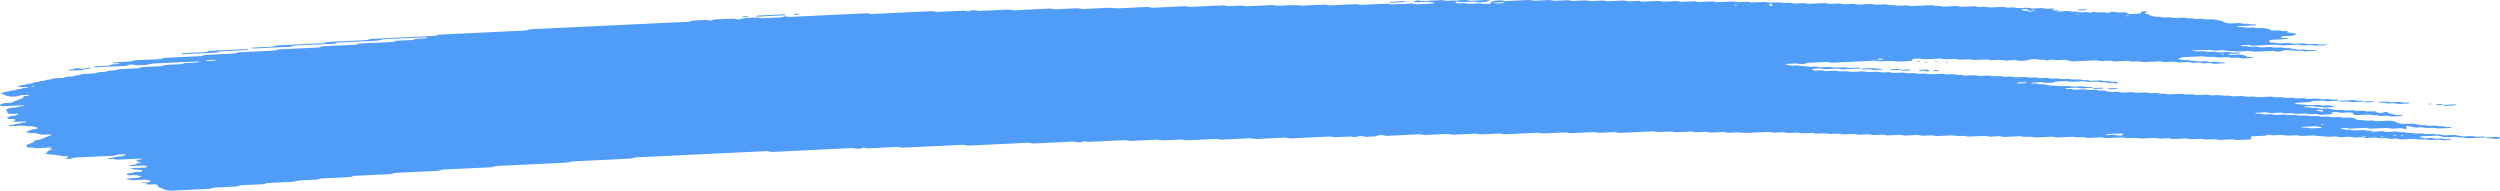 <svg width="314.029" height="23.957" viewBox="0 0 314.029 23.957" fill="none" xmlns="http://www.w3.org/2000/svg" xmlns:xlink="http://www.w3.org/1999/xlink">
	<desc>
			Created with Pixso.
	</desc>
	<defs/>
	<path id="Vector" d="M293.76 12.65C293.33 12.67 292.9 12.69 292.48 12.72C292.21 12.74 292.09 12.68 291.91 12.65C291.85 12.64 291.78 12.62 291.73 12.63C291.3 12.65 290.88 12.67 290.45 12.69C290.32 12.74 290.24 12.81 290.04 12.83C289.85 12.85 289.62 12.85 289.4 12.86C289.12 12.88 288.83 12.89 288.55 12.9C288.4 12.91 288.29 12.93 288.24 12.98C288.23 12.99 288.33 13 288.38 13.02C288.55 13.05 288.72 13.1 288.91 13.12C289.09 13.15 289.32 13.11 289.51 13.14C289.95 13.22 289.95 13.22 290.29 13.21C290.57 13.19 290.86 13.18 291.14 13.17C291.2 13.16 291.26 13.18 291.32 13.19C291.51 13.22 291.62 13.28 291.89 13.26C292.09 13.24 292.32 13.24 292.53 13.23C292.71 13.26 292.87 13.3 293.06 13.33C293.24 13.36 293.29 13.38 293.2 13.42C293.11 13.45 292.99 13.47 292.83 13.47C292.69 13.47 292.54 13.48 292.4 13.49C292.33 13.49 292.26 13.49 292.19 13.5C291.92 13.51 291.92 13.51 291.42 13.43C291.22 13.4 291 13.44 290.82 13.41C290.69 13.39 290.58 13.36 290.46 13.34C290.41 13.33 290.33 13.33 290.26 13.33C290.05 13.34 289.83 13.35 289.62 13.37C289.48 13.38 289.39 13.41 289.41 13.45C289.41 13.46 289.52 13.48 289.58 13.48C289.72 13.48 289.86 13.47 290 13.48C290.13 13.48 290.26 13.51 290.35 13.54C290.55 13.59 290.77 13.54 290.96 13.56C291.15 13.57 291.31 13.62 291.5 13.65C291.54 13.66 291.64 13.65 291.71 13.65C291.92 13.64 292.13 13.63 292.35 13.62C292.52 13.66 292.71 13.69 292.87 13.73C293.16 13.81 293.47 13.84 293.85 13.8C294.06 13.78 294.27 13.79 294.44 13.84C294.61 13.89 294.81 13.88 295.03 13.87C295.23 13.86 295.44 13.83 295.65 13.87C296.1 13.95 296.1 13.95 296.64 13.92C296.8 13.91 296.92 13.91 297.04 13.94C297.15 13.96 297.27 13.99 297.39 14.01C297.6 14 297.82 13.99 298.03 13.98C298.3 13.97 298.45 13.99 298.52 14.06C298.56 14.1 298.57 14.14 298.67 14.17C298.78 14.2 298.9 14.2 299.07 14.19C299.22 14.18 299.34 14.17 299.4 14.12C299.43 14.1 299.48 14.09 299.53 14.07C299.56 14.06 299.63 14.04 299.66 14.05C299.72 14.05 299.81 14.06 299.83 14.08C300.04 14.23 300.04 14.23 300.26 14.28C300.5 14.33 300.75 14.37 300.96 14.43C301.16 14.47 301.35 14.45 301.56 14.45C301.72 14.45 301.83 14.49 301.81 14.52C301.81 14.54 301.74 14.56 301.69 14.57C301.27 14.59 300.84 14.61 300.41 14.63C300.36 14.63 300.29 14.61 300.24 14.6C300.11 14.58 300.01 14.54 299.88 14.53C299.75 14.53 299.59 14.55 299.45 14.55C299.31 14.56 299.16 14.57 299.03 14.56C298.9 14.55 298.79 14.52 298.67 14.49C298.62 14.48 298.54 14.47 298.49 14.47C298.18 14.5 297.94 14.46 297.72 14.4C297.67 14.39 297.59 14.39 297.53 14.39C297.03 14.41 296.53 14.43 296.03 14.46C295.82 14.47 295.66 14.42 295.62 14.35C295.59 14.31 295.55 14.27 295.55 14.23C295.55 14.15 295.31 14.11 295.14 14.12C294.85 14.13 294.56 14.14 294.28 14.16C294.05 14.17 293.86 14.16 293.7 14.11C293.52 14.06 293.31 14.07 293.11 14.09C292.95 14.1 292.91 14.14 292.92 14.24C292.92 14.33 292.85 14.35 292.57 14.37C292.22 14.38 291.86 14.4 291.5 14.42C291.44 14.42 291.38 14.4 291.32 14.39C291.2 14.36 291.09 14.33 290.96 14.32C290.83 14.31 290.68 14.33 290.54 14.34C290.39 14.34 290.24 14.36 290.11 14.35C289.98 14.34 289.88 14.31 289.76 14.28C289.7 14.27 289.63 14.25 289.58 14.26C289.29 14.27 289.01 14.28 288.72 14.3C288.4 14.31 288.4 14.31 287.95 14.23C287.74 14.2 287.53 14.22 287.33 14.23C287.11 14.24 286.91 14.25 286.74 14.2C286.63 14.17 286.5 14.15 286.37 14.15C286.01 14.17 285.65 14.19 285.29 14.2C285.23 14.2 285.15 14.2 285.1 14.19C284.87 14.13 284.65 14.09 284.33 14.12C284.05 14.14 283.75 14.14 283.48 14.16C283.33 14.18 283.26 14.22 283.29 14.25C283.3 14.26 283.4 14.28 283.46 14.28C283.59 14.28 283.75 14.26 283.88 14.27C284.14 14.29 284.28 14.39 284.63 14.36C284.84 14.35 285.05 14.34 285.27 14.34C285.32 14.33 285.39 14.36 285.45 14.37C285.62 14.4 285.77 14.45 286.02 14.43C286.23 14.41 286.45 14.4 286.66 14.39C287 14.38 287 14.38 287.44 14.45C287.64 14.49 287.85 14.46 288.05 14.45C288.21 14.45 288.35 14.43 288.47 14.45C288.66 14.48 288.79 14.54 289.02 14.53C289.24 14.53 289.45 14.51 289.66 14.51C289.8 14.5 289.92 14.52 290.03 14.56C290.14 14.59 290.26 14.61 290.41 14.6C290.62 14.59 290.84 14.58 291.06 14.57C291.12 14.57 291.19 14.58 291.24 14.59C291.36 14.61 291.48 14.64 291.6 14.66C291.81 14.65 292.03 14.65 292.23 14.64C292.39 14.63 292.51 14.63 292.64 14.66C292.8 14.69 292.93 14.75 293.2 14.72C293.34 14.71 293.49 14.71 293.63 14.7C293.79 14.68 293.9 14.69 294.02 14.73C294.24 14.8 294.52 14.8 294.8 14.77C295.11 14.74 295.35 14.78 295.58 14.83C295.83 14.89 295.83 14.89 296.02 15.03C296.07 15.07 296.23 15.09 296.37 15.08C296.59 15.07 296.79 15.07 296.95 15.12C297.13 15.17 297.33 15.16 297.54 15.15C297.82 15.13 298.11 15.12 298.34 15.19C298.45 15.22 298.57 15.23 298.72 15.22C299.15 15.2 299.58 15.19 300 15.16C300.26 15.14 300.4 15.18 300.58 15.22C300.81 15.26 301.07 15.3 301.07 15.4C301.07 15.42 301.13 15.44 301.18 15.45C301.29 15.48 301.41 15.5 301.53 15.52C301.7 15.56 301.87 15.59 302.11 15.57C302.32 15.56 302.54 15.55 302.75 15.54C302.96 15.53 303.16 15.52 303.35 15.57C303.57 15.62 303.8 15.68 304.05 15.72C304.23 15.74 304.46 15.7 304.65 15.73C304.77 15.76 304.88 15.79 305.01 15.81C305.06 15.81 305.14 15.81 305.21 15.81C305.35 15.8 305.5 15.8 305.64 15.78C305.8 15.77 305.92 15.77 306.04 15.8C306.15 15.83 306.26 15.87 306.39 15.87C306.59 15.88 306.81 15.83 307 15.89C307.1 15.92 307.23 15.95 307.35 15.96C307.49 15.97 307.64 15.95 307.77 15.95C307.84 15.95 307.91 15.97 307.94 15.98C307.97 15.99 307.93 16.02 307.9 16.03C307.87 16.04 307.81 16.06 307.75 16.07C307.32 16.09 306.9 16.11 306.47 16.13C306.21 16.14 306.21 16.14 305.7 16.06C305.58 16.04 305.44 16.05 305.29 16.06C305.09 16.07 304.88 16.09 304.67 16.07C304.39 15.98 304.05 15.97 303.69 16.01C303.54 16.02 303.4 16.02 303.28 16C303.05 15.95 302.79 15.91 302.58 15.85C302.42 15.8 302.34 15.8 302.27 15.86C302.25 15.88 302.23 15.9 302.23 15.92C302.26 15.98 302.31 16.04 302.33 16.1C302.34 16.12 302.31 16.14 302.29 16.16C302.22 16.21 302.13 16.21 301.97 16.17C301.82 16.12 301.64 16.09 301.4 16.11C301.19 16.13 300.97 16.13 300.76 16.15C300.44 16.17 300.21 16.13 299.98 16.08C299.94 16.07 299.85 16.06 299.79 16.07C299.15 16.09 298.51 16.13 297.86 16.16C297.73 16.16 297.6 16.14 297.49 16.11C297.38 16.08 297.25 16.06 297.12 16.06C296.54 16.09 295.97 16.11 295.4 16.15C295.17 16.16 294.98 16.14 294.82 16.1C294.7 16.07 294.59 16.06 294.44 16.06C294.27 16.07 294.16 16.08 294.07 16.11C294 16.15 294.05 16.17 294.23 16.2C294.41 16.23 294.59 16.27 294.76 16.3C294.91 16.3 295.05 16.29 295.19 16.29C295.25 16.29 295.3 16.31 295.36 16.32C295.54 16.36 295.7 16.4 295.94 16.38C296.15 16.36 296.37 16.35 296.58 16.34C296.88 16.33 296.88 16.33 297.35 16.41C297.48 16.43 297.6 16.43 297.76 16.42C297.89 16.41 298.03 16.43 298.13 16.46C298.17 16.48 298.15 16.5 298.07 16.59C298.07 16.65 298.16 16.62 298.19 16.58C298.24 16.52 298.15 16.5 297.98 16.53C297.85 16.56 297.79 16.59 297.82 16.62C297.84 16.63 297.93 16.65 298.07 16.59C298.45 16.51 298.74 16.5 299.02 16.48C299.18 16.47 299.29 16.48 299.42 16.51C299.57 16.55 299.73 16.59 299.98 16.57C300.26 16.55 300.56 16.54 300.84 16.52C301.1 16.51 301.23 16.56 301.39 16.59C301.59 16.63 301.81 16.59 302 16.61C302.19 16.63 302.32 16.69 302.54 16.7C302.86 16.67 303.06 16.73 303.31 16.77C303.5 16.8 303.72 16.77 303.92 16.76C304.15 16.74 304.34 16.76 304.5 16.8C304.69 16.85 304.89 16.84 305.1 16.83C305.58 16.81 305.6 16.8 305.88 16.87C306.08 16.92 306.28 16.9 306.48 16.89C306.66 16.93 306.83 16.96 307.02 16.99C307.07 17 307.16 16.99 307.23 16.99C307.44 16.98 307.66 16.97 307.87 16.96C308.01 16.95 308.16 16.93 308.29 16.94C308.42 16.95 308.53 16.98 308.65 17.01C308.76 17.03 308.89 17.05 309 17.08C309.17 17.12 309.34 17.15 309.58 17.13C309.79 17.11 310 17.11 310.22 17.1C310.49 17.08 310.48 17.09 310.99 17.16C311.26 17.2 311.54 17.15 311.82 17.15C311.96 17.15 312.09 17.16 312.19 17.2C312.23 17.21 312.21 17.24 312.23 17.26C311.51 17.29 310.79 17.32 310.09 17.36C309.82 17.38 309.67 17.33 309.53 17.29C309.28 17.23 308.96 17.32 308.74 17.24C308.6 17.2 308.4 17.17 308.16 17.19C308.02 17.21 307.87 17.21 307.73 17.22C307.37 17.24 307.04 17.25 306.75 17.16C306.65 17.13 306.5 17.11 306.4 17.08C306.28 17.05 306.16 17.04 306.02 17.04C305.37 17.07 304.73 17.1 304.09 17.13C304.04 17.14 303.98 17.16 303.93 17.17C303.81 17.2 303.85 17.23 304.05 17.25C304.11 17.26 304.16 17.28 304.22 17.29C304.34 17.31 304.45 17.35 304.58 17.36C304.71 17.37 304.86 17.35 305 17.35C305.14 17.34 305.3 17.32 305.43 17.33C305.56 17.34 305.66 17.37 305.78 17.4C305.84 17.41 305.91 17.43 305.97 17.42C306.25 17.42 306.53 17.4 306.82 17.39C307 17.43 307.15 17.48 307.36 17.49C307.49 17.49 307.64 17.48 307.77 17.48C307.84 17.48 307.91 17.5 307.94 17.52C307.96 17.53 307.9 17.55 307.86 17.57C307.7 17.61 307.47 17.61 307.27 17.62C307.05 17.64 306.85 17.63 306.68 17.58C306.57 17.55 306.44 17.53 306.3 17.54C305.94 17.56 305.59 17.57 305.23 17.59C305.17 17.59 305.1 17.58 305.04 17.57C304.59 17.49 304.59 17.49 304.27 17.51C303.79 17.53 303.79 17.53 303.48 17.46C303.42 17.45 303.35 17.43 303.3 17.43C302.8 17.45 302.3 17.47 301.81 17.5C301.64 17.51 301.53 17.51 301.41 17.48C301.3 17.45 301.18 17.42 301.05 17.41C300.92 17.4 300.77 17.42 300.63 17.43C300.49 17.43 300.33 17.45 300.21 17.44C300.08 17.43 299.97 17.39 299.85 17.37C299.74 17.34 299.61 17.34 299.45 17.35C298.96 17.38 298.95 17.38 298.47 17.3C298.41 17.29 298.34 17.28 298.28 17.28C297.92 17.3 297.56 17.32 297.2 17.33C297.06 17.34 296.93 17.32 296.84 17.29C296.8 17.27 296.81 17.25 296.78 17.2C296.75 17.19 296.79 17.21 296.8 17.23C296.86 17.22 296.94 17.23 296.99 17.22C297.11 17.19 297.17 17.16 297.14 17.13C297.12 17.12 297.04 17.1 296.99 17.1C296.89 17.1 296.81 17.13 296.78 17.2C296.51 17.24 296.22 17.25 295.94 17.27C295.78 17.28 295.67 17.27 295.54 17.24C295.39 17.2 295.23 17.16 294.97 17.18C294.69 17.21 294.4 17.21 294.11 17.23C293.79 17.25 293.64 17.13 293.37 17.14C293.08 17.14 292.79 17.16 292.51 17.18C292.26 17.19 292.26 17.19 291.74 17.11C291.55 17.08 291.32 17.12 291.14 17.09C291.01 17.07 290.9 17.04 290.78 17.02C290.73 17.01 290.65 17.01 290.58 17.01C290.23 17.03 289.86 17.04 289.52 17.06C289.12 17.1 288.82 17.06 288.54 16.99C288.19 17 287.83 17.01 287.48 17.03C287.22 17.05 287.08 17.01 286.9 16.98C286.84 16.96 286.79 16.95 286.73 16.94C286.66 16.93 286.58 16.95 286.51 16.95C286.23 16.96 285.93 16.97 285.66 16.99C285.32 17.02 285.19 16.92 284.92 16.9C284.75 16.97 284.65 17.05 284.3 17.06C284.01 17.06 283.73 17.08 283.44 17.1C283.3 17.1 283.16 17.11 283.01 17.12C282.79 17.13 282.68 17.18 282.72 17.25C282.75 17.29 282.77 17.33 282.79 17.37C282.84 17.45 282.73 17.51 282.55 17.52C282.04 17.54 281.55 17.57 281.05 17.59C280.91 17.6 280.78 17.58 280.67 17.54C280.56 17.51 280.44 17.49 280.3 17.5C279.8 17.52 279.3 17.55 278.8 17.57C278.74 17.57 278.67 17.56 278.61 17.55C278.49 17.53 278.37 17.5 278.26 17.48C277.97 17.49 277.69 17.5 277.41 17.51C276.95 17.53 276.95 17.53 276.62 17.46C276.56 17.45 276.5 17.43 276.44 17.43C276.23 17.43 276.01 17.45 275.8 17.46C275.16 17.49 275.16 17.49 274.98 17.45C274.81 17.42 274.66 17.38 274.4 17.4C274.13 17.42 273.83 17.43 273.54 17.44C273.33 17.45 273.12 17.46 272.91 17.46C272.85 17.46 272.79 17.44 272.73 17.42C272.56 17.39 272.39 17.35 272.15 17.38C272.01 17.39 271.87 17.39 271.72 17.4C271.35 17.41 271.35 17.41 270.74 17.34C270.68 17.33 270.61 17.32 270.55 17.33C270.05 17.35 269.55 17.37 269.05 17.4C268.99 17.4 268.91 17.39 268.85 17.38C268.17 17.31 268.17 17.31 267.44 17.35C267.17 17.36 267.16 17.36 266.87 17.3C266.74 17.27 266.63 17.26 266.48 17.26C265.91 17.29 265.33 17.31 264.76 17.35C264.51 17.36 264.36 17.33 264.19 17.29C264.13 17.28 264.06 17.26 264.01 17.26C263.44 17.28 262.87 17.31 262.3 17.33C262.25 17.34 262.18 17.31 262.12 17.3C262 17.28 261.89 17.24 261.76 17.24C261.63 17.23 261.48 17.25 261.33 17.25C260.98 17.27 260.98 17.27 260.56 17.2C260.5 17.19 260.43 17.17 260.37 17.17C259.8 17.2 259.23 17.22 258.66 17.26C258.34 17.28 258.12 17.24 257.89 17.19C257.84 17.18 257.76 17.17 257.7 17.17C257.05 17.2 256.41 17.24 255.77 17.26C255.63 17.27 255.5 17.25 255.4 17.22C255.22 17.17 255.02 17.17 254.8 17.18C254.31 17.21 254.3 17.21 254.01 17.15C253.95 17.14 253.89 17.12 253.83 17.11C253.77 17.11 253.69 17.11 253.63 17.11C253.34 17.13 253.06 17.14 252.77 17.15C252.48 17.17 252.19 17.17 251.91 17.2C251.57 17.22 251.4 17.14 251.16 17.1C250.81 17.12 250.44 17.13 250.09 17.16C249.82 17.18 249.7 17.12 249.52 17.09C249.46 17.08 249.4 17.06 249.34 17.06C248.69 17.09 248.05 17.12 247.41 17.15C247.25 17.16 247.15 17.15 247.02 17.12C246.73 17.05 246.72 17.06 246.23 17.08C246.02 17.09 245.82 17.1 245.64 17.05C245.48 17.01 245.28 16.99 245.05 17.01C244.77 17.03 244.48 17.04 244.2 17.05C243.91 17.06 243.63 17.08 243.34 17.09C243.11 17.1 242.97 17.04 242.79 17.01C242.73 17 242.66 17 242.59 17C242.31 17.01 242.01 17.02 241.74 17.04C241.4 17.07 241.21 17 240.97 16.96C240.92 16.95 240.84 16.95 240.77 16.96C240.27 16.98 239.77 17.01 239.27 17.03C239.09 17 238.91 16.96 238.73 16.93C238.45 16.94 238.16 16.95 237.88 16.97C237.66 16.98 237.44 16.98 237.24 17C236.97 17.03 236.84 16.97 236.67 16.94C236.6 16.93 236.54 16.91 236.48 16.91C236.12 16.92 235.77 16.94 235.41 16.96C235.07 16.98 234.94 16.87 234.66 16.87C234.38 16.87 234.08 16.89 233.81 16.91C233.49 16.93 233.26 16.89 233.03 16.84C232.98 16.83 232.9 16.82 232.84 16.83C232.48 16.84 232.13 16.86 231.77 16.87C231.71 16.88 231.63 16.87 231.57 16.86C230.89 16.79 230.89 16.79 230.59 16.8C230.38 16.81 230.16 16.83 229.95 16.83C229.89 16.83 229.81 16.82 229.76 16.81C229.31 16.74 229.31 16.74 228.98 16.75C228.7 16.76 228.41 16.78 228.13 16.79C227.95 16.76 227.77 16.73 227.59 16.69C227.24 16.71 226.87 16.72 226.52 16.74C226.36 16.75 226.25 16.75 226.12 16.72C225.97 16.68 225.81 16.64 225.55 16.66C225.28 16.68 224.98 16.68 224.7 16.7C224.36 16.72 224.22 16.61 223.95 16.61C223.67 16.61 223.37 16.63 223.1 16.65C222.78 16.68 222.55 16.64 222.32 16.58C222.27 16.57 222.19 16.57 222.13 16.57C221.34 16.61 220.56 16.64 219.77 16.68C219.29 16.7 219.29 16.71 218.37 16.64C218.3 16.63 218.23 16.63 218.17 16.63C217.88 16.64 217.59 16.65 217.31 16.67C216.97 16.7 216.79 16.63 216.55 16.59C216.5 16.58 216.42 16.58 216.35 16.59C216.13 16.6 215.92 16.61 215.7 16.62C215.42 16.63 215.13 16.64 214.85 16.66C214.67 16.63 214.49 16.59 214.31 16.56C213.96 16.58 213.59 16.58 213.24 16.61C212.97 16.63 212.85 16.58 212.67 16.55C212.61 16.54 212.55 16.52 212.49 16.52C211.84 16.55 211.2 16.57 210.56 16.61C210.3 16.62 210.17 16.57 210 16.54C209.94 16.53 209.87 16.51 209.81 16.52C209.38 16.53 208.96 16.56 208.53 16.58C208.28 16.59 208.28 16.59 207.76 16.51C207.7 16.5 207.63 16.49 207.57 16.5C206.21 16.56 204.85 16.63 203.5 16.69C203.36 16.69 203.23 16.68 203.12 16.64C203.01 16.61 202.89 16.59 202.75 16.6C202.18 16.62 201.6 16.65 201.03 16.68C200.8 16.69 200.62 16.68 200.46 16.63C200.33 16.6 200.22 16.59 200.07 16.6C199.78 16.61 199.5 16.62 199.21 16.64C198.93 16.65 198.64 16.66 198.36 16.68C198.07 16.69 197.78 16.7 197.5 16.72C197.15 16.75 196.99 16.67 196.75 16.63C196.32 16.65 195.89 16.67 195.47 16.69C194.9 16.71 194.33 16.74 193.75 16.77C193.7 16.77 193.64 16.75 193.58 16.74C193.4 16.71 193.27 16.66 193.01 16.68C191.73 16.74 190.44 16.8 189.15 16.86C188.88 16.88 188.77 16.82 188.59 16.79C188.53 16.79 188.46 16.77 188.4 16.77C187.69 16.8 186.97 16.84 186.26 16.87C185.97 16.88 185.97 16.88 185.48 16.81C185.43 16.8 185.35 16.79 185.29 16.79C184.36 16.83 183.44 16.88 182.51 16.92C182.37 16.93 182.24 16.91 182.13 16.88C182.02 16.84 181.89 16.82 181.76 16.83C180.9 16.87 180.04 16.91 179.19 16.95C178.96 16.97 178.77 16.95 178.61 16.91C178.49 16.88 178.37 16.86 178.23 16.87C176.94 16.93 175.66 16.99 174.37 17.06C174.12 17.07 173.95 17.04 173.8 17C173.67 16.97 173.56 16.96 173.41 16.97C173.24 16.98 173.14 16.99 173.05 17.03C172.94 17.08 172.86 17.14 172.58 17.14C172.3 17.14 172.01 17.16 171.73 17.18C171.46 17.2 171.33 17.15 171.17 17.11C171.04 17.09 170.92 17.08 170.76 17.1C170.62 17.11 170.53 17.13 170.44 17.17C170.25 17.25 170.23 17.25 170 17.2C169.87 17.17 169.76 17.15 169.62 17.15C169.05 17.18 168.48 17.2 167.91 17.23C167.58 17.25 167.58 17.25 167.33 17.19C167.21 17.16 167.09 17.14 166.95 17.15C165.38 17.23 163.81 17.3 162.24 17.38C162 17.39 161.83 17.36 161.66 17.33C161.6 17.31 161.55 17.3 161.48 17.29C161.42 17.29 161.34 17.29 161.27 17.29C160.13 17.35 158.99 17.4 157.85 17.46C157.59 17.47 157.45 17.43 157.27 17.4C157.21 17.39 157.16 17.37 157.09 17.37C157.03 17.36 156.95 17.37 156.88 17.37C155.74 17.43 154.59 17.48 153.46 17.54C153.18 17.55 153.07 17.5 152.89 17.47C152.83 17.46 152.76 17.45 152.71 17.45C152.35 17.46 151.99 17.48 151.64 17.5C150.78 17.54 149.92 17.58 149.07 17.62C148.74 17.64 148.59 17.52 148.32 17.53C147.96 17.54 147.6 17.56 147.25 17.58C146.96 17.59 146.67 17.6 146.39 17.62C146.11 17.63 146.11 17.63 145.41 17.56C145.35 17.55 145.27 17.55 145.21 17.55C144.21 17.59 143.21 17.64 142.21 17.69C141.99 17.7 141.79 17.7 141.63 17.65C141.51 17.62 141.39 17.6 141.25 17.61C139.75 17.68 138.25 17.75 136.75 17.82C136.69 17.82 136.62 17.81 136.57 17.8C136.44 17.78 136.33 17.75 136.21 17.73C136.12 17.76 136.01 17.78 135.96 17.82C135.88 17.86 135.77 17.87 135.61 17.88C135.44 17.89 135.34 17.88 135.21 17.85C135.06 17.81 134.89 17.78 134.64 17.79C133.07 17.87 131.5 17.94 129.93 18.02C129.67 18.03 129.55 17.98 129.37 17.95C129.31 17.94 129.24 17.93 129.18 17.93C128.54 17.96 127.9 17.99 127.25 18.02C125.47 18.11 123.68 18.19 121.9 18.28C121.57 18.29 121.35 18.26 121.12 18.21C121.08 18.2 120.99 18.19 120.93 18.19C118.43 18.31 115.93 18.43 113.44 18.55C113.3 18.56 113.17 18.54 113.06 18.5C112.95 18.47 112.83 18.45 112.69 18.46C111.55 18.51 110.4 18.57 109.26 18.62C108.98 18.64 108.97 18.64 108.68 18.58C108.62 18.56 108.55 18.54 108.5 18.54C108.41 18.55 108.31 18.58 108.24 18.62C108.17 18.67 108.06 18.68 107.9 18.69C107.74 18.7 107.63 18.69 107.51 18.66C107.35 18.63 107.2 18.59 106.94 18.6C103.66 18.76 100.37 18.92 97.09 19.08C96.82 19.09 96.7 19.04 96.52 19.01C96.46 19 96.4 18.99 96.34 18.98C96.27 18.98 96.19 18.99 96.12 18.99C90.77 19.25 85.41 19.5 80.06 19.76C79.74 19.77 79.74 19.77 79.39 19.89C79.35 19.9 79.29 19.92 79.23 19.92C77.59 20 75.95 20.08 74.31 20.16C73.59 20.19 72.88 20.23 72.16 20.26C71.91 20.27 71.91 20.27 71.3 20.41C71.25 20.42 71.19 20.43 71.13 20.43C68.27 20.57 65.42 20.71 62.56 20.84C62.33 20.85 62.15 20.87 62.05 20.93C61.97 20.98 61.88 21 61.74 21.01C59.74 21.1 57.74 21.2 55.74 21.29C55.5 21.31 55.35 21.34 55.24 21.39C55.2 21.41 55.16 21.43 55.11 21.44C55.06 21.45 54.98 21.46 54.91 21.46C53.2 21.54 51.49 21.63 49.77 21.71C49.52 21.72 49.41 21.76 49.29 21.81C49.24 21.83 49.21 21.85 49.16 21.86C49.1 21.87 49.02 21.87 48.95 21.87C47.52 21.94 46.09 22.01 44.67 22.08C44.39 22.07 44.33 22.14 44.19 22.19C44.15 22.2 44.11 22.22 44.06 22.23C44 22.24 43.92 22.24 43.84 22.25C42.7 22.3 41.56 22.36 40.41 22.41C40.15 22.42 40.1 22.48 39.96 22.53C39.91 22.54 39.86 22.56 39.8 22.56C39.09 22.6 38.38 22.63 37.66 22.67C37.43 22.68 37.43 22.68 37.01 22.8C36.96 22.82 36.9 22.83 36.84 22.83C35.77 22.89 34.7 22.94 33.63 22.99C33.49 22.99 33.39 23.02 33.32 23.07C33.25 23.11 33.16 23.14 33.02 23.14C32.16 23.18 31.3 23.23 30.45 23.26C30.21 23.27 30.05 23.31 29.95 23.36C29.87 23.41 29.78 23.43 29.63 23.43C28.77 23.47 27.91 23.52 27.05 23.55C26.8 23.56 26.67 23.61 26.57 23.66C26.49 23.7 26.39 23.72 26.23 23.72C24.66 23.8 23.09 23.87 21.52 23.95C21.26 23.96 21.12 23.92 20.95 23.89C20.7 23.84 20.47 23.8 20.47 23.7C20.47 23.68 20.4 23.67 20.35 23.65C19.96 23.56 19.96 23.56 19.9 23.46C19.87 23.4 19.83 23.34 19.8 23.27C19.74 23.17 19.6 23.14 19.21 23.16C19.06 23.17 18.92 23.18 18.78 23.18C18.57 23.19 18.41 23.15 18.37 23.07C18.34 23.03 18.32 22.99 18.3 22.95C18.51 22.94 18.51 22.94 18.89 22.79C19.05 22.72 19.05 22.72 18.74 22.66C18.63 22.64 18.51 22.61 18.39 22.59C18.33 22.58 18.26 22.57 18.2 22.57C17.84 22.59 17.48 22.61 17.13 22.62C16.56 22.65 16.56 22.65 15.98 22.52C15.93 22.51 15.86 22.49 15.87 22.48C15.91 22.44 16.03 22.42 16.18 22.41C16.39 22.41 16.61 22.39 16.82 22.38C16.96 22.38 17.1 22.37 17.25 22.36C17.38 22.32 17.52 22.27 17.64 22.22C17.84 22.14 17.84 22.14 17.57 22.09C17.4 22.05 17.21 22.02 17.03 21.99C16.82 22 16.61 22.01 16.39 22.02C16.13 22.03 16.02 22.01 15.95 21.93C15.89 21.86 15.96 21.79 16.17 21.78C16.38 21.76 16.58 21.75 16.69 21.69C16.79 21.63 16.97 21.6 17.2 21.6C17.34 21.6 17.48 21.59 17.63 21.58C17.81 21.57 17.91 21.51 17.87 21.43C17.85 21.39 17.81 21.35 17.64 21.34C16.89 21.3 16.88 21.3 16.51 21.21C16.48 21.2 16.45 21.18 16.46 21.17C16.48 21.15 16.53 21.12 16.58 21.12C17.08 21.09 17.58 21.07 18.08 21.05C18.24 21.04 18.36 21.03 18.42 20.99C18.5 20.92 18.46 20.86 18.31 20.82C18.26 20.81 18.18 20.79 18.13 20.79C17.56 20.81 16.99 20.84 16.42 20.86C16.37 20.87 16.28 20.85 16.26 20.83C16.21 20.8 16.28 20.76 16.43 20.75C16.63 20.73 16.83 20.73 16.96 20.66C17.15 20.57 17.38 20.49 17.59 20.41C17.62 20.39 17.68 20.36 17.67 20.36C17.56 20.33 17.43 20.31 17.32 20.29C17.13 20.24 17.13 20.18 17.17 20.12C17.21 20.07 17.34 20.05 17.5 20.05C17.57 20.05 17.65 20.05 17.71 20.04C17.86 20.02 17.9 19.98 17.83 19.95C17.79 19.94 17.71 19.92 17.66 19.92C16.73 19.96 15.8 20 14.88 20.05C14.61 20.07 14.48 20.02 14.32 19.99C14.19 19.96 14.08 19.95 13.92 19.97C13.77 19.99 13.63 19.98 13.54 19.94C13.47 19.9 13.59 19.87 13.95 19.84C14.01 19.83 14.08 19.83 14.13 19.82C14.63 19.68 14.63 19.68 14.98 19.66C15.32 19.65 15.32 19.65 15.49 19.57C15.58 19.54 15.67 19.51 15.74 19.47C15.78 19.46 15.83 19.43 15.81 19.42C15.71 19.39 15.58 19.38 15.43 19.39C15.1 19.41 14.7 19.39 14.52 19.51C14.45 19.55 14.34 19.57 14.19 19.57C12.62 19.65 11.06 19.72 9.49 19.79C9.23 19.81 9.11 19.85 9.01 19.9C8.93 19.95 8.83 19.96 8.67 19.97C8.5 19.97 8.37 19.98 8.28 19.94C8.22 19.91 8.27 19.88 8.4 19.84C8.59 19.79 8.55 19.73 8.49 19.67C8.45 19.63 8.31 19.6 8.17 19.61C7.96 19.61 7.76 19.62 7.58 19.57C7.47 19.54 7.34 19.52 7.23 19.5C7 19.45 6.78 19.4 6.46 19.43C6.25 19.42 6.09 19.37 5.92 19.34C5.63 19.28 5.61 19.27 5.81 19.21C6.05 19.14 5.86 19.05 5.99 18.98C6.13 18.91 6.32 18.85 6.49 18.78C6.54 18.76 6.57 18.74 6.62 18.73C6.52 18.7 6.43 18.67 6.31 18.65C6.16 18.63 6.08 18.6 6.09 18.53C6.06 18.51 6.07 18.54 6.11 18.55C6.15 18.56 6.24 18.55 6.29 18.54C6.41 18.52 6.47 18.49 6.44 18.46C6.42 18.45 6.34 18.43 6.29 18.43C6.19 18.43 6.11 18.46 6.09 18.53C5.6 18.58 5.1 18.6 4.6 18.62C4.55 18.62 4.48 18.6 4.42 18.59C4.22 18.54 4.22 18.54 3.64 18.53C3.58 18.53 3.49 18.51 3.46 18.5C3.34 18.42 3.34 18.34 3.28 18.25C3.4 18.2 3.51 18.15 3.62 18.1C3.86 18 4.16 17.9 4.34 17.79C4.3 17.73 4.25 17.67 4.44 17.62C4.98 17.55 4.98 17.55 5.13 17.49C5.54 17.32 5.96 17.15 6.4 16.98C6.51 16.94 6.51 16.92 6.31 16.9C6.24 16.89 6.17 16.89 6.1 16.89C5.89 16.9 5.67 16.92 5.46 16.92C5.25 16.92 5.09 16.86 4.92 16.83C4.74 16.79 4.56 16.76 4.39 16.72C4.18 16.72 3.98 16.76 3.78 16.7C3.62 16.66 3.43 16.63 3.25 16.59C3.38 16.5 3.63 16.42 3.83 16.34C4 16.26 4.01 16.26 4.48 16.2C4.71 16.18 4.79 16.04 4.6 15.99C4.37 15.94 4.13 15.9 3.89 15.85C3.69 15.85 3.48 15.89 3.29 15.83C3.14 15.79 2.96 15.76 2.71 15.78C2.29 15.8 1.86 15.82 1.43 15.84C1.28 15.85 1.12 15.84 1.05 15.8C1.01 15.77 1.14 15.73 1.28 15.72C1.5 15.71 1.69 15.69 1.8 15.63C1.9 15.57 2.09 15.55 2.32 15.54C2.38 15.54 2.45 15.52 2.48 15.51C2.63 15.43 2.81 15.37 3.14 15.37C3.28 15.35 3.35 15.32 3.31 15.29C3.28 15.27 3.19 15.25 3.14 15.25C2.78 15.26 2.42 15.28 2.07 15.3C1.91 15.31 1.78 15.31 1.68 15.27C1.6 15.25 1.64 15.22 1.78 15.18C1.9 15.15 1.94 15.11 1.93 15.07C1.91 14.97 1.78 14.94 1.36 14.95C1.06 14.95 0.99 14.94 0.92 14.85C0.91 14.83 0.86 14.8 0.89 14.79C1.08 14.7 1.2 14.6 1.55 14.56C1.69 14.54 1.84 14.54 1.92 14.51C2.01 14.48 2.09 14.44 2.18 14.41C2.29 14.37 2.37 14.34 2.32 14.31C2.23 14.27 2.09 14.27 1.93 14.28C1.79 14.3 1.65 14.3 1.5 14.3C1.25 14.32 1.04 14.29 1.01 14.23C0.93 14.08 0.84 13.94 0.77 13.8C0.76 13.78 0.78 13.76 0.82 13.74C0.94 13.69 1.07 13.64 1.19 13.59C1.34 13.53 1.57 13.54 1.77 13.53C2.05 13.51 2.05 13.51 2.43 13.39C2.58 13.34 2.83 13.36 2.98 13.32C3.03 13.31 3.11 13.28 3.09 13.27C3.07 13.26 2.99 13.24 2.92 13.24C2.86 13.23 2.79 13.22 2.72 13.23C1.94 13.26 1.15 13.3 0.37 13.34C0.23 13.34 0.09 13.32 0.04 13.28C-0.01 13.24 0 13.2 0 13.16C0.12 13.1 0.26 13.06 0.37 13C0.45 12.96 0.55 12.94 0.71 12.94C0.93 12.93 1.14 12.92 1.38 12.91C1.83 12.73 2.27 12.53 2.76 12.35C2.95 12.28 2.91 12.2 2.95 12.12C2.98 12.05 3.27 12.06 3.47 12.04C3.62 12.02 3.68 11.98 3.62 11.95C3.58 11.94 3.5 11.92 3.44 11.92C3.3 11.92 3.16 11.93 3.01 11.94C2.87 11.94 2.71 11.94 2.59 11.96C2.48 11.98 2.4 12.02 2.33 12.06C2.25 12.1 2.14 12.11 1.98 12.12C1.76 12.12 1.55 12.13 1.34 12.14C1.11 12.09 0.86 12.04 0.64 11.99C0.6 11.98 0.59 11.95 0.59 11.93C0.6 11.88 0.54 11.85 0.39 11.83C0.27 11.81 0.17 11.78 0.06 11.76C0.15 11.72 0.24 11.69 0.31 11.65C0.46 11.58 0.65 11.52 0.98 11.52C1.11 11.48 1.21 11.42 1.38 11.38C1.54 11.35 1.82 11.38 1.94 11.31C2 11.27 2.09 11.23 2.21 11.22C2.39 11.19 2.63 11.2 2.74 11.13C2.81 11.09 2.9 11.06 3.03 11.05C3.17 11.04 3.32 11.03 3.42 11.01C3.48 11 3.54 10.98 3.54 10.96C3.54 10.95 3.45 10.93 3.39 10.92C3.33 10.91 3.26 10.91 3.2 10.91C2.98 10.92 2.77 10.93 2.55 10.94C2.49 10.94 2.42 10.93 2.36 10.93C2.17 10.91 2.18 10.88 2.33 10.84C2.48 10.79 2.59 10.74 2.72 10.68C2.85 10.68 3.03 10.68 3.12 10.66C3.28 10.62 3.39 10.56 3.52 10.51C3.67 10.5 3.81 10.5 3.95 10.49C4 10.48 4.03 10.45 4.08 10.44C4.16 10.41 4.24 10.36 4.36 10.35C4.55 10.32 4.78 10.33 4.89 10.26C4.96 10.22 5.06 10.18 5.18 10.18C5.51 10.17 5.66 10.11 5.83 10.04C5.96 9.99 6.24 10.02 6.38 9.97C6.47 9.94 6.54 9.9 6.64 9.87C6.68 9.85 6.76 9.85 6.83 9.84C7.18 9.83 7.54 9.81 7.89 9.79C7.95 9.79 8 9.77 8.05 9.75C8.14 9.72 8.19 9.68 8.3 9.66C8.42 9.63 8.58 9.63 8.72 9.63C9.16 9.61 9.2 9.61 9.4 9.51C9.56 9.42 9.97 9.48 10.1 9.39C10.18 9.33 10.32 9.29 10.58 9.28C10.93 9.27 11.29 9.25 11.65 9.23C11.97 9.22 11.96 9.22 12.31 9.1C12.47 9.05 12.7 9.06 12.9 9.05C13.11 9.04 13.31 9.02 13.42 8.96C13.52 8.9 13.71 8.88 13.93 8.87C14.14 8.86 14.36 8.86 14.52 8.81C14.91 8.69 14.91 8.69 15.18 8.68C15.61 8.66 16.04 8.64 16.47 8.62C16.75 8.61 17.05 8.6 17.32 8.58C17.51 8.56 17.6 8.49 17.73 8.44C18.08 8.42 18.44 8.4 18.79 8.38C19.29 8.36 19.79 8.33 20.29 8.31C20.51 8.26 20.54 8.16 20.9 8.15C21.12 8.15 21.33 8.13 21.55 8.12C21.9 8.11 22.26 8.08 22.62 8.07C22.89 8.07 22.94 8 23.08 7.96C23.13 7.94 23.17 7.92 23.23 7.92C23.79 7.88 24.37 7.87 24.92 7.82C24.98 7.82 25.03 7.79 25.04 7.77C25.05 7.76 24.98 7.74 24.93 7.74C24.87 7.73 24.8 7.72 24.74 7.72C22.95 7.8 21.16 7.89 19.38 7.97C19.13 7.98 19.13 7.98 18.52 8.12C18.47 8.13 18.41 8.14 18.34 8.15C18.05 8.16 17.76 8.17 17.48 8.19C17.25 8.21 17.06 8.19 16.9 8.15C16.78 8.11 16.66 8.1 16.51 8.11C16.35 8.11 16.24 8.12 16.15 8.16C16.02 8.2 15.96 8.26 15.69 8.28C14.48 8.33 13.26 8.39 12.05 8.45C11.88 8.43 11.8 8.4 11.84 8.37C11.87 8.35 11.92 8.33 11.97 8.33C12.47 8.3 12.97 8.28 13.47 8.25C13.54 8.25 13.63 8.25 13.67 8.24C13.86 8.18 13.93 8.09 14.29 8.08C14.5 8.08 14.71 8.06 14.91 8.04C14.97 8.04 15.02 8.01 15.03 7.99C15.04 7.98 14.97 7.97 14.91 7.96C14.72 7.92 14.5 7.96 14.31 7.94C14.25 7.93 14.16 7.92 14.14 7.9C14.14 7.89 14.21 7.87 14.26 7.85C14.31 7.84 14.37 7.83 14.44 7.82C15.01 7.8 15.58 7.77 16.15 7.74C16.39 7.73 16.55 7.7 16.65 7.65C16.73 7.6 16.83 7.58 16.97 7.57C17.97 7.53 18.97 7.48 19.98 7.43C20.23 7.42 20.36 7.38 20.46 7.33C20.54 7.29 20.64 7.27 20.8 7.26C22.23 7.2 23.65 7.13 25.08 7.06C25.35 7.05 25.43 7 25.56 6.95C25.61 6.94 25.64 6.92 25.7 6.91C25.76 6.9 25.84 6.9 25.91 6.89C27.05 6.84 28.19 6.78 29.34 6.73C29.61 6.72 29.66 6.66 29.8 6.61C29.85 6.6 29.89 6.58 29.95 6.57C30.8 6.53 31.66 6.49 32.52 6.45C33.09 6.42 33.66 6.4 34.23 6.37C34.51 6.36 34.51 6.35 34.89 6.24C34.93 6.22 34.99 6.21 35.05 6.2C36.69 6.12 38.33 6.05 39.98 5.97C40.12 5.96 40.21 5.93 40.28 5.89C40.35 5.85 40.45 5.82 40.59 5.81C41.87 5.75 43.16 5.69 44.45 5.63C44.68 5.62 44.84 5.59 44.95 5.53C45.03 5.49 45.12 5.47 45.27 5.46C46.55 5.4 47.84 5.34 49.13 5.28C49.37 5.27 49.49 5.22 49.61 5.17C49.66 5.16 49.69 5.13 49.74 5.13C50.38 5.09 51.02 5.05 51.67 5.03C51.93 5.02 52.02 4.97 52.13 4.92C52.22 4.88 52.32 4.86 52.48 4.86C52.84 4.85 53.2 4.83 53.55 4.81C53.6 4.8 53.66 4.77 53.67 4.76C53.68 4.72 53.58 4.7 53.41 4.69C51.7 4.77 49.98 4.85 48.27 4.93C47.99 4.95 47.99 4.95 47.61 5.07C47.56 5.08 47.5 5.1 47.44 5.1C45.8 5.18 44.16 5.26 42.52 5.34C42.38 5.34 42.28 5.37 42.21 5.41C42.14 5.46 42.04 5.49 41.91 5.49C40.34 5.57 38.77 5.64 37.19 5.71C36.96 5.72 36.79 5.75 36.69 5.81C36.61 5.85 36.52 5.88 36.37 5.88C34.87 5.95 33.37 6.03 31.87 6.09C31.72 6.1 31.6 6.06 31.61 6.03C31.62 6.01 31.68 5.98 31.73 5.98C32.52 5.94 33.29 5.9 34.08 5.87C34.35 5.86 34.42 5.8 34.56 5.75C34.6 5.74 34.63 5.72 34.69 5.71C34.75 5.7 34.83 5.7 34.9 5.7C36.76 5.61 38.61 5.52 40.47 5.43C40.74 5.42 40.79 5.36 40.93 5.32C40.98 5.3 41.02 5.28 41.08 5.28C41.65 5.25 42.22 5.22 42.79 5.19C43.79 5.15 44.79 5.1 45.8 5.05C46.08 5.04 46.08 5.04 46.46 4.92C46.5 4.91 46.56 4.89 46.62 4.89C49.26 4.76 51.9 4.63 54.55 4.51C54.68 4.5 54.78 4.47 54.85 4.43C54.92 4.39 55.02 4.36 55.16 4.35C58.73 4.18 62.3 4.01 65.87 3.84C66.1 3.83 66.27 3.8 66.37 3.75C66.45 3.7 66.55 3.68 66.69 3.67C70.62 3.49 74.55 3.3 78.48 3.11C81.12 2.99 83.77 2.86 86.41 2.74C86.65 2.72 86.78 2.69 86.9 2.63C86.94 2.62 86.98 2.59 87.03 2.58C87.6 2.55 88.16 2.52 88.73 2.5C88.91 2.53 89.09 2.56 89.26 2.6C89.4 2.55 89.53 2.5 89.66 2.45C90.52 2.42 91.36 2.36 92.23 2.34C92.28 2.34 92.34 2.36 92.4 2.38C92.81 2.46 93.04 2.45 93.29 2.34C93.38 2.31 93.46 2.27 93.6 2.27C94.03 2.24 94.46 2.23 94.88 2.2C95.11 2.19 95.3 2.2 95.47 2.25C95.58 2.28 95.7 2.29 95.85 2.29C96.63 2.25 97.42 2.21 98.2 2.17C98.26 2.17 98.31 2.15 98.36 2.13C98.45 2.1 98.52 2.06 98.61 2.03C98.73 2.05 98.86 2.07 98.95 2.1C99.07 2.13 99.19 2.13 99.35 2.12C102.49 1.97 105.64 1.82 108.78 1.67C109.05 1.66 109.16 1.71 109.34 1.74C109.4 1.75 109.46 1.76 109.53 1.76C109.6 1.76 109.67 1.76 109.74 1.75C112.1 1.64 114.46 1.53 116.81 1.41C117.13 1.4 117.13 1.4 117.59 1.48C117.64 1.49 117.72 1.5 117.78 1.49C118.85 1.45 119.92 1.39 120.99 1.34C121.13 1.34 121.25 1.36 121.37 1.39C121.62 1.44 121.64 1.44 121.82 1.36C121.91 1.32 122 1.3 122.14 1.29C122.29 1.27 122.42 1.28 122.54 1.3C122.71 1.33 122.84 1.38 123.1 1.37C124.25 1.31 125.39 1.26 126.53 1.2C126.79 1.19 126.93 1.23 127.1 1.26C127.16 1.27 127.22 1.29 127.28 1.29C127.35 1.3 127.43 1.29 127.49 1.29C128.92 1.22 130.35 1.15 131.78 1.08C132.04 1.07 132.16 1.12 132.34 1.15C132.4 1.16 132.47 1.17 132.53 1.17C133.39 1.13 134.25 1.09 135.1 1.05C135.41 1.04 135.41 1.04 135.88 1.11C135.93 1.12 136.01 1.13 136.07 1.13C137.07 1.08 138.07 1.04 139.07 0.99C139.38 0.97 139.38 0.97 140.26 1.04C140.33 1.04 140.4 1.05 140.46 1.05C141.6 0.99 142.75 0.94 143.89 0.88C144.12 0.87 144.31 0.88 144.48 0.93C144.59 0.96 144.71 0.97 144.86 0.97C146.14 0.91 147.43 0.85 148.71 0.78C148.96 0.77 149.12 0.8 149.29 0.83C149.35 0.85 149.4 0.86 149.47 0.87C149.53 0.87 149.61 0.87 149.68 0.86C150.96 0.8 152.25 0.75 153.53 0.68C153.79 0.67 153.93 0.71 154.1 0.74C154.16 0.75 154.23 0.77 154.28 0.77C154.78 0.75 155.28 0.73 155.78 0.7C156.05 0.68 156.16 0.74 156.35 0.77C156.41 0.78 156.48 0.8 156.53 0.79C157.61 0.74 158.68 0.69 159.75 0.64C159.9 0.63 160.01 0.64 160.13 0.68C160.29 0.72 160.48 0.74 160.71 0.72C161.21 0.7 161.71 0.68 162.21 0.65C162.51 0.64 162.51 0.64 163.41 0.7C163.47 0.71 163.54 0.72 163.6 0.71C164.46 0.67 165.32 0.63 166.17 0.59C166.4 0.58 166.59 0.59 166.76 0.63C166.88 0.67 166.99 0.68 167.14 0.67C167.93 0.64 168.71 0.6 169.5 0.56C169.78 0.55 170.07 0.52 170.35 0.52C170.56 0.52 170.71 0.58 170.9 0.61C170.95 0.62 171.04 0.61 171.11 0.61C172.1 0.56 173.11 0.52 174.1 0.46C174.36 0.45 174.5 0.49 174.67 0.53C174.73 0.54 174.8 0.56 174.85 0.56C175.21 0.54 175.57 0.53 175.92 0.51C176.35 0.49 176.79 0.47 177.21 0.45C177.56 0.42 177.68 0.53 177.96 0.54C178.17 0.54 178.39 0.52 178.6 0.51C179.03 0.49 179.46 0.47 179.89 0.45C180.04 0.44 180.15 0.42 180.2 0.38C180.21 0.37 180.14 0.35 180.09 0.34C179.51 0.21 179.51 0.21 178.94 0.24C178.58 0.26 178.22 0.27 177.86 0.29C177.8 0.29 177.73 0.28 177.67 0.27C177.5 0.25 177.52 0.23 177.66 0.18C177.81 0.14 177.92 0.08 178.05 0.03C178.23 0.06 178.4 0.1 178.58 0.13C178.72 0.12 178.86 0.11 179 0.11C179.72 0.08 180.43 0.04 181.15 0.01C181.2 0.01 181.26 0.03 181.32 0.05C181.5 0.08 181.65 0.11 181.9 0.1C182.54 0.06 183.19 0.04 183.83 0.01C184.11 -0.01 184.11 -0.01 184.6 0.07C184.66 0.08 184.73 0.09 184.79 0.09C185.44 0.06 186.08 0.03 186.72 0C186.86 -0.01 186.99 0.01 187.09 0.04C187.13 0.06 187.12 0.08 187.29 0.29C187.8 0.45 188.15 0.44 188.5 0.42C188.65 0.42 188.79 0.41 188.89 0.38C188.94 0.37 189.01 0.35 189.01 0.33C189.01 0.32 188.91 0.3 188.85 0.3C188.42 0.27 188.01 0.33 187.59 0.34C187.4 0.34 187.23 0.3 187.2 0.23C187.19 0.21 187.18 0.19 187.16 0.17C187.15 0.15 187.14 0.13 187.13 0.11C186.96 0.1 186.86 0.12 186.79 0.16C186.73 0.2 186.64 0.24 186.52 0.26C186.41 0.28 186.25 0.27 186.1 0.28C185.96 0.29 185.81 0.3 185.68 0.29C185.55 0.28 185.45 0.25 185.33 0.23C185.27 0.21 185.2 0.2 185.15 0.2C184.65 0.22 184.16 0.24 183.66 0.27C183.4 0.29 183.27 0.23 183.11 0.2C182.98 0.18 182.85 0.18 182.83 0.24C182.77 0.38 182.97 0.43 183.41 0.41C183.78 0.39 184.1 0.38 184.39 0.47C184.43 0.48 184.52 0.48 184.58 0.48C184.93 0.47 185.28 0.45 185.64 0.43C185.7 0.43 185.77 0.43 185.83 0.44C186.71 0.51 186.71 0.51 187.01 0.49C187.15 0.49 187.29 0.48 187.28 0.29C187.55 0.09 187.98 0.07 188.4 0.04C188.68 0.02 188.79 0.08 188.97 0.11C189.03 0.12 189.1 0.14 189.15 0.13C190.08 0.09 191.01 0.05 191.93 0C192.09 0 192.2 0 192.32 0.04C192.48 0.08 192.65 0.1 192.9 0.09C193.39 0.06 193.89 0.04 194.39 0.01C194.65 0 194.65 0 195.16 0.08C195.22 0.09 195.29 0.1 195.36 0.1C195.86 0.07 196.35 0.05 196.85 0.03C196.99 0.02 197.12 0.04 197.22 0.07C197.33 0.1 197.46 0.12 197.6 0.12C198.1 0.09 198.6 0.07 199.09 0.05C199.15 0.04 199.23 0.05 199.28 0.06C199.81 0.14 199.81 0.14 200.05 0.13C200.41 0.11 200.77 0.1 201.12 0.07C201.46 0.05 201.64 0.12 201.87 0.16C202.51 0.13 203.16 0.11 203.79 0.07C204.05 0.06 204.19 0.1 204.37 0.13C204.43 0.14 204.49 0.17 204.54 0.17C204.76 0.16 204.97 0.15 205.18 0.14C205.4 0.13 205.61 0.12 205.82 0.11C206.07 0.14 206.23 0.23 206.57 0.2C206.78 0.18 207 0.18 207.21 0.17C207.42 0.16 207.64 0.15 207.85 0.14C207.99 0.13 208.14 0.13 208.28 0.12C208.54 0.1 208.66 0.16 208.84 0.19C208.9 0.2 208.97 0.21 209.03 0.21C209.46 0.19 209.89 0.18 210.31 0.15C210.63 0.12 210.85 0.16 211.08 0.21C211.13 0.23 211.21 0.23 211.27 0.23C211.78 0.21 212.27 0.18 212.77 0.16C212.9 0.15 213.03 0.17 213.14 0.21C213.25 0.24 213.38 0.26 213.52 0.25C214.02 0.23 214.52 0.2 215.02 0.18C215.08 0.18 215.15 0.19 215.21 0.2C215.69 0.27 215.69 0.28 215.98 0.26C216.04 0.26 216.12 0.25 216.19 0.25C216.54 0.23 216.91 0.23 217.26 0.2C217.65 0.16 217.94 0.21 218.23 0.28C218.58 0.26 218.94 0.25 219.29 0.23C219.55 0.21 219.69 0.26 219.86 0.29C219.92 0.3 219.99 0.32 220.04 0.32C220.54 0.3 221.04 0.28 221.53 0.25C221.8 0.23 221.92 0.29 222.1 0.32C222.16 0.33 222.23 0.34 222.28 0.34C222.57 0.33 222.85 0.32 223.14 0.3C223.47 0.29 223.47 0.29 223.91 0.36C224.12 0.4 224.33 0.37 224.53 0.36C224.75 0.35 224.95 0.34 225.12 0.4C225.23 0.43 225.36 0.45 225.5 0.44C225.78 0.43 226.07 0.42 226.35 0.4C226.58 0.39 226.77 0.4 226.94 0.44C227.05 0.48 227.17 0.49 227.32 0.48C227.96 0.45 228.6 0.42 229.24 0.39C229.3 0.39 229.38 0.4 229.43 0.41C229.55 0.44 229.67 0.46 229.78 0.49C230.06 0.48 230.35 0.47 230.63 0.45C230.93 0.44 231.19 0.43 231.42 0.5C231.47 0.51 231.54 0.54 231.6 0.53C231.81 0.53 232.02 0.52 232.24 0.51C232.45 0.5 232.66 0.49 232.88 0.48C233.12 0.51 233.28 0.6 233.62 0.57C233.83 0.55 234.05 0.55 234.26 0.54C234.48 0.53 234.69 0.52 234.9 0.51C234.97 0.51 235.05 0.5 235.11 0.5C235.18 0.51 235.23 0.53 235.29 0.54C235.46 0.58 235.62 0.61 235.87 0.59C236.08 0.57 236.3 0.57 236.51 0.56C236.8 0.54 236.8 0.54 237.28 0.62C237.47 0.66 237.69 0.61 237.88 0.64C238.01 0.66 238.11 0.69 238.24 0.71C238.29 0.72 238.37 0.72 238.43 0.72C238.72 0.71 239.01 0.7 239.29 0.68C239.52 0.67 239.71 0.68 239.87 0.73C239.98 0.76 240.1 0.77 240.25 0.76C240.96 0.73 241.67 0.7 242.38 0.66C242.63 0.65 242.82 0.67 242.95 0.71C243.18 0.79 243.51 0.7 243.75 0.76C243.89 0.8 244.04 0.85 244.31 0.83C244.8 0.79 245.3 0.78 245.8 0.75C245.98 0.79 246.16 0.82 246.34 0.86C246.62 0.84 246.91 0.83 247.19 0.82C247.41 0.81 247.62 0.79 247.83 0.79C247.9 0.78 247.98 0.78 248.04 0.78C248.11 0.79 248.16 0.81 248.22 0.82C248.52 0.88 248.52 0.88 249.01 0.86C249.22 0.85 249.43 0.84 249.6 0.89C249.77 0.93 249.96 0.94 250.19 0.93C250.61 0.9 251.04 0.89 251.47 0.87C251.61 0.86 251.73 0.88 251.84 0.92C252.01 0.97 252.22 0.96 252.43 0.95C252.71 0.93 252.99 0.91 253.23 0.98C253.28 1 253.35 1.02 253.4 1.02C253.76 1.01 254.12 1 254.46 0.98C254.81 0.95 254.98 1.03 255.21 1.07C255.57 1.05 255.93 1.04 256.28 1.02C256.35 1.02 256.43 1 256.49 1.01C256.75 1.04 256.9 1.13 257.25 1.1C257.45 1.09 257.67 1.08 257.88 1.08C257.94 1.08 258.01 1.1 258.05 1.11C258.07 1.12 258.05 1.15 258.03 1.16C257.95 1.19 257.85 1.23 257.78 1.26C257.77 1.27 257.86 1.29 257.9 1.3C258.02 1.32 258.16 1.32 258.31 1.31C258.44 1.3 258.58 1.32 258.68 1.36C258.72 1.37 258.7 1.4 258.62 1.48C258.62 1.54 258.71 1.51 258.74 1.47C258.79 1.41 258.7 1.4 258.53 1.43C258.41 1.45 258.35 1.48 258.38 1.51C258.39 1.52 258.48 1.54 258.62 1.48C259 1.4 259.29 1.39 259.57 1.38C259.65 1.37 259.73 1.36 259.79 1.37C259.97 1.4 260.15 1.43 260.33 1.47C260.53 1.46 260.73 1.44 260.93 1.49C261.22 1.56 261.23 1.55 261.51 1.54C261.65 1.53 261.79 1.52 261.94 1.52C262.08 1.51 262.19 1.53 262.32 1.56C262.57 1.62 262.59 1.62 262.76 1.54C262.86 1.49 262.93 1.47 263.06 1.5C263.47 1.57 263.48 1.58 263.83 1.55C264.12 1.54 264.4 1.53 264.62 1.6C264.76 1.65 264.81 1.64 264.93 1.59C265.24 1.45 265.38 1.45 265.97 1.55C266.24 1.6 266.52 1.55 266.8 1.54C267.03 1.54 267.2 1.57 267.21 1.65C267.23 1.7 267.26 1.73 267.42 1.75C267.48 1.75 267.55 1.76 267.62 1.76C267.97 1.74 268.33 1.73 268.69 1.71C268.87 1.7 268.97 1.64 268.93 1.56C268.9 1.48 268.96 1.45 269.22 1.43C269.38 1.41 269.51 1.42 269.63 1.44C269.77 1.46 269.73 1.49 269.61 1.53C269.32 1.64 269.35 1.71 269.73 1.79C269.86 1.81 269.96 1.84 269.99 1.87C270.01 1.89 269.99 1.92 270.03 1.94C270.24 2.02 270.54 2.07 270.86 2.11C271.18 2.08 271.4 2.14 271.64 2.18C271.83 2.22 272.05 2.19 272.26 2.17C272.49 2.16 272.68 2.17 272.84 2.22C272.96 2.25 273.08 2.26 273.22 2.26C273.51 2.24 273.8 2.24 274.08 2.22C274.32 2.2 274.5 2.22 274.65 2.27C274.84 2.32 275.06 2.28 275.25 2.29C275.52 2.3 275.66 2.41 276.01 2.38C276.21 2.36 276.43 2.36 276.65 2.35C276.7 2.35 276.77 2.37 276.82 2.39C277.05 2.46 277.32 2.45 277.61 2.43C277.82 2.42 278.01 2.41 278.21 2.45C278.54 2.53 278.91 2.6 279.25 2.68C279.3 2.74 279.26 2.8 279.51 2.84C279.64 2.85 279.76 2.88 279.86 2.91C279.98 2.94 280.09 2.95 280.25 2.94C280.53 2.93 280.83 2.92 281.1 2.9C281.36 2.88 281.52 2.92 281.67 2.96C281.8 2.99 281.92 3.01 282.07 2.98C282.22 2.96 282.34 2.98 282.46 3.01C282.64 3.06 282.65 3.05 283.24 3.06C283.3 3.07 283.37 3.08 283.41 3.1C283.43 3.11 283.39 3.14 283.36 3.15C283.32 3.16 283.26 3.18 283.2 3.18C282.56 3.22 281.92 3.25 281.28 3.28C281.21 3.28 281.14 3.29 281.09 3.3C281.04 3.32 280.98 3.34 280.98 3.35C280.98 3.37 281.06 3.38 281.12 3.39C281.31 3.42 281.54 3.37 281.73 3.41C281.85 3.43 281.95 3.46 282.08 3.48C282.13 3.49 282.21 3.49 282.28 3.48C282.5 3.47 282.71 3.46 282.92 3.45C282.98 3.45 283.05 3.47 283.11 3.48C283.53 3.55 283.53 3.55 283.88 3.53C284.03 3.53 284.18 3.51 284.31 3.52C284.44 3.52 284.55 3.56 284.67 3.58C284.91 3.62 285.14 3.67 285.16 3.77C285.17 3.8 285.31 3.84 285.45 3.84C285.59 3.84 285.74 3.83 285.88 3.82C286.22 3.81 286.22 3.81 286.66 3.88C286.78 3.9 286.91 3.91 287.06 3.89C287.12 3.89 287.2 3.89 287.26 3.9C287.47 3.92 287.47 3.94 287.34 3.99C287.14 4.05 287.16 4.06 287.7 4.12C287.91 4.14 288.07 4.18 288.24 4.21C288.53 4.27 288.52 4.27 288.34 4.34C288.29 4.36 288.25 4.38 288.21 4.39C288.08 4.44 287.98 4.5 287.73 4.5C287.44 4.51 287.15 4.53 286.87 4.54C286.59 4.55 286.52 4.58 286.54 4.67C286.57 4.77 286.63 4.78 287.13 4.78C287.27 4.78 287.4 4.79 287.5 4.83C287.45 4.87 287.36 4.9 287.22 4.9C286.86 4.92 286.51 4.94 286.15 4.96C285.87 4.97 285.58 4.98 285.29 5C285.12 5.01 285 5.07 285.05 5.14C285.08 5.18 285.1 5.23 285.12 5.27C285.17 5.35 285.26 5.37 285.55 5.37C285.62 5.37 285.69 5.36 285.76 5.36C286.04 5.37 286.18 5.47 286.51 5.45C286.79 5.43 287.09 5.43 287.37 5.41C287.62 5.39 287.76 5.43 287.94 5.47C288 5.48 288.07 5.5 288.12 5.5C288.48 5.49 288.84 5.47 289.19 5.45C289.35 5.44 289.45 5.45 289.58 5.48C289.89 5.55 289.9 5.54 290.36 5.52C290.7 5.5 290.71 5.51 291.14 5.58C291.26 5.6 291.39 5.6 291.54 5.59C291.75 5.58 291.96 5.56 292.17 5.58C292.24 5.59 292.32 5.6 292.34 5.62C292.35 5.63 292.29 5.66 292.24 5.66C291.86 5.73 291.42 5.72 291 5.74C290.87 5.75 290.74 5.73 290.63 5.69C290.52 5.66 290.4 5.65 290.25 5.65C289.97 5.67 289.68 5.68 289.4 5.7C289.15 5.71 288.98 5.68 288.82 5.65C288.76 5.63 288.69 5.61 288.64 5.61C288 5.64 287.35 5.66 286.72 5.7C286.46 5.71 286.32 5.67 286.14 5.64C286.08 5.63 286.02 5.6 285.96 5.6C285.75 5.61 285.54 5.62 285.32 5.63C284.53 5.67 283.75 5.71 282.96 5.74C282.91 5.74 282.85 5.72 282.79 5.71C282.67 5.68 282.55 5.66 282.43 5.64C282.21 5.65 282 5.66 281.78 5.67C281.63 5.68 281.49 5.69 281.47 5.74C281.45 5.77 281.6 5.8 281.75 5.8C281.89 5.8 282.04 5.78 282.16 5.8C282.76 5.88 282.76 5.88 283.14 5.86C283.47 5.85 283.43 5.84 283.72 5.91C283.85 5.94 283.96 5.95 284.1 5.95C284.46 5.93 284.82 5.91 285.18 5.9C285.23 5.89 285.31 5.91 285.36 5.92C285.79 5.99 285.79 5.99 286.14 5.97C286.6 5.95 286.61 5.95 286.92 6.02C287.13 6.07 287.33 6.04 287.53 6.04C287.76 6.08 288.02 6.13 288.23 6.18C288.48 6.25 288.75 6.24 289.03 6.22C289.24 6.2 289.45 6.2 289.62 6.25C289.79 6.3 289.99 6.3 290.21 6.29C290.42 6.28 290.62 6.26 290.84 6.28C290.89 6.29 290.98 6.31 290.97 6.32C290.97 6.34 290.91 6.36 290.86 6.37C290.46 6.42 290.02 6.42 289.6 6.45C289.55 6.45 289.47 6.44 289.42 6.43C289.29 6.4 289.18 6.38 289.06 6.35C288.85 6.36 288.63 6.36 288.43 6.38C288.27 6.39 288.14 6.39 288.03 6.36C287.92 6.33 287.8 6.3 287.67 6.29C287.54 6.28 287.39 6.3 287.25 6.3C287.11 6.31 286.94 6.31 286.83 6.33C286.72 6.35 286.65 6.39 286.57 6.43C286.49 6.47 286.38 6.48 286.22 6.48C286.06 6.49 285.94 6.48 285.83 6.45C285.78 6.43 285.72 6.42 285.65 6.41C285.59 6.4 285.52 6.39 285.47 6.39C284.82 6.42 284.18 6.45 283.54 6.48C283.22 6.5 283.22 6.5 282.56 6.42C282.5 6.42 282.42 6.41 282.36 6.41C282 6.42 281.65 6.44 281.29 6.46C280.93 6.48 280.93 6.47 280.31 6.4C280.2 6.38 280.03 6.4 279.9 6.4C279.62 6.39 279.48 6.29 279.15 6.31C278.87 6.32 278.58 6.33 278.29 6.35C278.04 6.37 277.89 6.33 277.72 6.29C277.66 6.28 277.59 6.26 277.54 6.26C276.9 6.29 276.26 6.32 275.4 6.32C275.19 6.32 275.28 6.35 275.42 6.36C275.62 6.37 275.69 6.34 275.58 6.29C275.5 6.26 275.39 6.24 275.3 6.25C275.25 6.25 275.19 6.28 275.4 6.32C275.63 6.37 275.61 6.4 275.65 6.41C275.75 6.45 275.88 6.46 276.02 6.46C276.24 6.45 276.45 6.44 276.66 6.43C276.73 6.43 276.8 6.43 276.85 6.44C277.33 6.52 277.34 6.53 277.84 6.5C278 6.49 278.12 6.49 278.24 6.51C278.42 6.54 278.54 6.6 278.81 6.58C279.16 6.56 279.51 6.54 279.87 6.53C279.93 6.53 279.99 6.55 280.06 6.56C280.23 6.59 280.36 6.65 280.63 6.62C280.83 6.6 281.05 6.6 281.27 6.6C281.32 6.59 281.41 6.61 281.44 6.63C281.49 6.66 281.42 6.69 281.28 6.72C281.22 6.73 281.13 6.72 281.06 6.73C280.78 6.74 280.49 6.76 280.21 6.77C280.06 6.77 279.91 6.79 279.9 6.84C279.88 6.87 280.04 6.9 280.19 6.9C280.4 6.89 280.62 6.88 280.82 6.87C281.19 6.84 281.51 6.85 281.81 6.93C282.02 6.98 282.01 6.96 282.24 7.12C282.29 7.16 282.46 7.17 282.61 7.17C282.96 7.16 283.13 7.18 283.1 7.22C283.06 7.26 282.93 7.28 282.77 7.29C282.49 7.3 282.2 7.31 281.92 7.33C281.85 7.33 281.77 7.34 281.7 7.33C281.64 7.33 281.58 7.32 281.52 7.31C281.4 7.28 281.3 7.25 281.17 7.24C281.04 7.23 280.89 7.25 280.74 7.25C280.6 7.26 280.45 7.28 280.32 7.27C280.19 7.26 280.08 7.22 279.97 7.2C279.91 7.19 279.84 7.17 279.78 7.17C279.5 7.18 279.21 7.2 278.93 7.21C278.58 7.23 278.58 7.23 278.15 7.15C278.03 7.13 277.91 7.13 277.75 7.14C277.4 7.16 277.4 7.16 276.76 7.08C276.7 7.08 276.63 7.07 276.57 7.07C275.92 7.1 275.28 7.13 274.64 7.16C274.1 7.19 274.1 7.19 273.79 7.31C273.57 7.41 273.56 7.41 273.78 7.45C273.96 7.48 274.12 7.54 274.32 7.55C274.5 7.57 274.72 7.52 274.92 7.57C275.02 7.6 275.15 7.63 275.28 7.64C275.48 7.64 275.69 7.61 275.88 7.66C275.97 7.69 276.12 7.72 276.24 7.72C276.45 7.72 276.66 7.7 276.88 7.69C276.94 7.69 277.01 7.69 277.07 7.7C277.14 7.71 277.2 7.72 277.25 7.73C277.43 7.78 277.61 7.8 277.84 7.77C278.2 7.74 278.53 7.76 278.82 7.84C278.86 7.85 278.95 7.85 279.01 7.84C279.17 7.83 279.3 7.83 279.42 7.85C279.47 7.86 279.54 7.88 279.53 7.89C279.51 7.91 279.46 7.94 279.41 7.94C279 7.99 278.56 7.99 278.14 8.01C278.09 8.02 278.02 8 277.96 7.99C277.84 7.97 277.74 7.93 277.61 7.92C277.48 7.91 277.33 7.93 277.18 7.93C277.04 7.94 276.89 7.96 276.76 7.95C276.63 7.94 276.51 7.91 276.41 7.88C276.28 7.85 276.17 7.85 276.01 7.86C275.8 7.88 275.58 7.88 275.37 7.89C275.25 7.86 275.14 7.84 275.02 7.82C274.96 7.8 274.89 7.79 274.83 7.79C274.54 7.8 274.26 7.82 273.97 7.83C273.69 7.84 273.69 7.84 273.2 7.77C273.15 7.76 273.07 7.75 273.01 7.75C272.65 7.77 272.3 7.78 271.94 7.8C271.8 7.81 271.68 7.79 271.56 7.75C271.46 7.72 271.33 7.7 271.19 7.71C270.62 7.73 270.05 7.76 269.48 7.79C269.25 7.8 269.06 7.79 268.9 7.75C268.72 7.7 268.51 7.71 268.3 7.72C267.82 7.74 267.82 7.74 267.51 7.68C267.45 7.67 267.39 7.64 267.33 7.64C266.84 7.66 266.34 7.68 265.84 7.71C265.58 7.73 265.44 7.68 265.27 7.65C265.21 7.64 265.15 7.61 265.09 7.62C264.73 7.63 264.38 7.64 264.03 7.67C263.67 7.69 263.54 7.58 263.28 7.58C262.92 7.58 262.56 7.61 262.21 7.63C261.92 7.64 261.64 7.65 261.35 7.67C261.07 7.68 260.78 7.69 260.5 7.71C260.34 7.72 260.23 7.71 260.11 7.67C259.95 7.63 259.76 7.6 259.58 7.56C259.32 7.51 259.32 7.51 259 7.52C258.93 7.53 258.85 7.53 258.79 7.53C258.26 7.56 258.26 7.56 257.6 7.48C257.57 7.48 257.49 7.49 257.46 7.5C257.37 7.53 257.29 7.57 257.2 7.6C257.09 7.58 256.94 7.57 256.87 7.54C256.65 7.46 256.3 7.57 256.07 7.49C255.99 7.46 255.85 7.44 255.72 7.43C255.59 7.42 255.43 7.44 255.3 7.45C254.94 7.46 254.94 7.46 254.63 7.57C254.47 7.63 254.25 7.62 254.05 7.63C253.83 7.65 253.63 7.65 253.45 7.6C253.29 7.56 253.1 7.54 252.87 7.56C252.59 7.58 252.3 7.59 252.01 7.6C251.95 7.6 251.88 7.6 251.82 7.59C251.16 7.52 251.16 7.51 250.84 7.53C250.69 7.54 250.55 7.54 250.41 7.55C250.17 7.57 250 7.55 249.83 7.51C249.77 7.49 249.71 7.47 249.65 7.47C249.37 7.48 249.08 7.49 248.8 7.5C248.59 7.51 248.37 7.51 248.16 7.53C247.82 7.56 247.65 7.48 247.41 7.44C247.06 7.46 246.7 7.47 246.34 7.49C246.18 7.5 246.07 7.5 245.94 7.47C245.78 7.43 245.64 7.39 245.38 7.41C245.03 7.43 244.67 7.44 244.31 7.45C244.08 7.42 243.9 7.34 243.56 7.36C243.35 7.38 243.13 7.39 242.92 7.4C242.63 7.41 242.35 7.42 242.06 7.44C241.76 7.45 241.76 7.45 241.29 7.38C241.02 7.33 240.74 7.38 240.46 7.39C240.24 7.39 240.13 7.45 240.19 7.53C240.24 7.6 240.12 7.66 239.92 7.67C239.43 7.69 238.92 7.72 238.43 7.74C238.37 7.74 238.29 7.73 238.24 7.72C237.7 7.64 237.7 7.64 237.47 7.66C237.11 7.67 236.75 7.68 236.4 7.71C236.15 7.72 235.98 7.7 235.82 7.66C235.7 7.62 235.59 7.62 235.43 7.62C233.72 7.71 232.01 7.78 230.3 7.87C230.04 7.88 229.9 7.85 229.72 7.81C229.66 7.8 229.61 7.78 229.55 7.78C229.4 7.78 229.26 7.79 229.12 7.8C228.48 7.83 227.84 7.86 227.19 7.89C226.92 7.9 226.85 7.95 226.73 8C226.64 8.04 226.53 8.05 226.37 8.06C226.22 8.06 226.11 8.06 225.99 8.02C225.83 7.98 225.65 7.96 225.41 7.97C225.13 7.99 224.84 8 224.55 8.02C224.41 8.02 224.29 8.04 224.25 8.09C224.24 8.1 224.33 8.12 224.38 8.13C224.55 8.16 224.72 8.21 224.91 8.23C225.11 8.26 225.33 8.23 225.54 8.22C225.61 8.22 225.68 8.21 225.75 8.21C225.81 8.22 225.89 8.22 225.94 8.23C226.16 8.29 226.4 8.33 226.71 8.29C226.98 8.31 227.12 8.41 227.46 8.39C227.67 8.37 227.88 8.36 228.1 8.36C228.16 8.36 228.22 8.38 228.28 8.39C228.45 8.42 228.59 8.47 228.85 8.45C229.13 8.43 229.42 8.42 229.7 8.41C229.86 8.4 229.97 8.4 230.09 8.44C230.25 8.48 230.42 8.51 230.67 8.49C230.87 8.47 231.09 8.47 231.31 8.46C231.58 8.44 231.58 8.44 232.08 8.52C232.13 8.53 232.21 8.54 232.27 8.54C232.63 8.52 232.98 8.51 233.34 8.49C233.48 8.48 233.61 8.5 233.71 8.54C233.75 8.55 233.73 8.58 233.75 8.6C233.03 8.63 232.32 8.66 231.61 8.7C231.34 8.72 231.22 8.67 231.04 8.64C230.98 8.63 230.92 8.61 230.86 8.61C230.36 8.63 229.86 8.65 229.36 8.68C229.21 8.69 229.09 8.68 228.97 8.65C228.68 8.55 228.31 8.6 227.98 8.62C227.72 8.63 227.63 8.67 227.66 8.75C227.7 8.85 227.86 8.88 228.26 8.86C228.4 8.85 228.54 8.84 228.68 8.84C228.82 8.83 228.95 8.85 229.06 8.88C229.17 8.92 229.3 8.94 229.43 8.93C229.72 8.92 230.01 8.91 230.28 8.89C230.51 8.87 230.7 8.89 230.86 8.93C231.04 8.98 231.25 8.97 231.46 8.96C231.94 8.94 231.95 8.94 232.25 9C232.31 9.01 232.37 9.04 232.43 9.04C232.92 9.02 233.43 9 233.91 8.97C234.17 8.96 234.32 9 234.49 9.03C234.55 9.04 234.61 9.07 234.66 9.06C235.02 9.05 235.38 9.04 235.73 9.01C235.9 9 235.99 9.01 236.13 9.04C236.45 9.11 236.46 9.11 236.91 9.09C237.05 9.08 237.2 9.06 237.33 9.07C237.46 9.08 237.57 9.12 237.69 9.14C237.74 9.15 237.81 9.17 237.87 9.16C238.16 9.15 238.44 9.14 238.73 9.13C239 9.11 239 9.11 239.5 9.19C239.7 9.22 239.91 9.2 240.12 9.19C240.34 9.17 240.54 9.17 240.71 9.22C240.87 9.27 241.08 9.27 241.29 9.26C241.5 9.25 241.7 9.22 241.91 9.26C242.39 9.33 242.39 9.33 242.68 9.32C243.11 9.3 243.53 9.28 243.97 9.26C244.02 9.26 244.1 9.27 244.15 9.28C244.27 9.3 244.38 9.34 244.51 9.35C244.64 9.36 244.79 9.35 244.93 9.34C245.37 9.31 245.4 9.31 245.7 9.39C245.95 9.46 246.26 9.36 246.5 9.44C246.63 9.48 246.81 9.52 247.06 9.49C247.27 9.48 247.49 9.47 247.7 9.46C248.05 9.44 248.05 9.45 248.48 9.52C248.53 9.53 248.61 9.54 248.66 9.54C248.95 9.53 249.24 9.52 249.52 9.5C249.84 9.47 250.05 9.52 250.29 9.57C250.48 9.6 250.71 9.57 250.91 9.56C251.13 9.55 251.33 9.55 251.49 9.6C251.67 9.65 251.87 9.65 252.09 9.64C252.29 9.63 252.5 9.6 252.7 9.63C253.15 9.71 253.15 9.71 253.47 9.7C253.76 9.68 254.05 9.67 254.33 9.66C254.39 9.65 254.46 9.67 254.51 9.68C254.63 9.7 254.74 9.74 254.87 9.75C255 9.76 255.15 9.74 255.29 9.74C255.43 9.73 255.59 9.71 255.72 9.72C255.85 9.73 255.97 9.76 256.07 9.79C256.19 9.82 256.3 9.82 256.47 9.81C256.68 9.79 256.89 9.79 257.1 9.78C257.22 9.8 257.34 9.83 257.45 9.85C257.57 9.88 257.7 9.88 257.86 9.87C258.39 9.84 258.39 9.84 258.84 9.92C259.04 9.96 259.25 9.93 259.46 9.92C259.67 9.91 259.88 9.9 260.04 9.95C260.21 10 260.41 10.01 260.63 9.99C260.77 9.98 260.91 9.98 261.06 9.97C261.12 9.97 261.2 9.98 261.25 9.99C261.48 10.04 261.7 10.09 262.02 10.05C262.29 10.06 262.43 10.17 262.77 10.15C263.05 10.13 263.34 10.13 263.62 10.1C263.87 10.08 264.06 10.12 264.19 10.16C264.42 10.24 264.75 10.13 264.98 10.21C265.12 10.25 265.29 10.29 265.55 10.27C265.83 10.25 265.92 10.28 266.01 10.36C266.05 10.4 266.04 10.44 265.96 10.47C265.87 10.51 265.78 10.5 265.64 10.46C265.48 10.41 265.29 10.41 265.06 10.42C264.83 10.43 264.7 10.36 264.51 10.34C264.32 10.31 264.1 10.35 263.91 10.32C263.45 10.24 263.45 10.24 263.14 10.26C262.93 10.27 262.71 10.27 262.5 10.29C262.25 10.31 262.09 10.27 261.92 10.24C261.86 10.22 261.8 10.2 261.75 10.2C261.25 10.22 260.75 10.24 260.26 10.27C260 10.28 259.86 10.24 259.69 10.21C259.63 10.2 259.56 10.17 259.51 10.18C259.08 10.19 258.66 10.22 258.23 10.24C258.15 10.27 258.06 10.3 257.98 10.34C257.9 10.38 257.78 10.39 257.62 10.39C257.35 10.39 257.08 10.45 256.81 10.38C256.52 10.31 256.5 10.32 256.23 10.33C255.88 10.35 255.52 10.35 255.19 10.4C255.14 10.41 255.08 10.43 255.08 10.45C255.07 10.46 255.16 10.47 255.22 10.48C255.41 10.51 255.63 10.47 255.82 10.5C255.94 10.52 256.05 10.55 256.17 10.57C256.23 10.58 256.3 10.58 256.37 10.58C256.45 10.58 256.51 10.57 256.58 10.57C256.65 10.57 256.72 10.58 256.77 10.59C257.01 10.64 257.26 10.68 257.47 10.74C257.68 10.79 257.87 10.76 258.08 10.75C258.91 10.84 258.91 10.84 259.47 10.82C259.61 10.81 259.75 10.8 259.89 10.8C259.95 10.8 260.01 10.83 260.07 10.84C260.24 10.88 260.41 10.91 260.65 10.89C260.86 10.87 261.08 10.87 261.29 10.86C261.58 10.84 261.58 10.84 262.06 10.92C262.18 10.94 262.31 10.94 262.47 10.93C262.6 10.92 262.74 10.94 262.84 10.98C262.87 10.99 262.86 11.02 262.87 11.04C262.45 11.06 262.01 11.07 261.6 11.1C261.33 11.12 261.21 11.07 261.03 11.04C260.97 11.03 260.91 11.01 260.85 11.01C260.43 11.03 260 11.05 259.58 11.07C259.53 11.08 259.46 11.11 259.46 11.12C259.45 11.16 259.56 11.19 259.71 11.19C259.92 11.18 260.12 11.16 260.31 11.21C260.47 11.26 260.66 11.28 260.89 11.26C261.03 11.25 261.17 11.25 261.31 11.24C261.68 11.21 262.01 11.21 262.29 11.3C262.5 11.32 262.71 11.3 262.91 11.29C263.06 11.28 263.21 11.27 263.32 11.3C263.55 11.35 263.77 11.4 264.09 11.36C264.43 11.4 264.69 11.47 264.98 11.53C265.11 11.56 265.21 11.58 265.37 11.56C265.44 11.55 265.51 11.55 265.58 11.55C265.73 11.54 265.88 11.52 266.01 11.53C266.14 11.54 266.24 11.57 266.36 11.6C266.42 11.61 266.48 11.63 266.54 11.63C266.75 11.62 266.97 11.61 267.18 11.6C267.39 11.59 267.6 11.58 267.81 11.57C267.99 11.6 268.17 11.64 268.35 11.67C268.64 11.65 268.92 11.64 269.2 11.63C269.52 11.61 269.52 11.61 269.97 11.69C270.18 11.73 270.39 11.7 270.59 11.69C270.91 11.66 271.13 11.71 271.36 11.76C271.4 11.77 271.49 11.78 271.55 11.77C271.77 11.75 271.97 11.77 272.13 11.81C272.25 11.85 272.36 11.86 272.51 11.85C273.01 11.83 273.5 11.81 274 11.78C274.06 11.78 274.13 11.79 274.19 11.8C274.63 11.88 274.63 11.88 274.96 11.86C275.25 11.85 275.51 11.84 275.74 11.91C275.79 11.92 275.86 11.94 275.92 11.94C276.27 11.93 276.63 11.92 276.98 11.89C277.14 11.88 277.25 11.89 277.38 11.92C277.54 11.95 277.68 12 277.95 11.98C278.68 11.93 278.68 11.94 279.54 12.03C279.61 12.03 279.69 12.02 279.76 12.02C279.9 12.01 280.01 12.02 280.14 12.05C280.43 12.12 280.44 12.11 280.72 12.1C280.93 12.09 281.15 12.09 281.36 12.07C281.68 12.04 281.89 12.09 282.13 12.14C282.32 12.17 282.54 12.14 282.74 12.13C282.96 12.12 283.16 12.12 283.33 12.17C283.44 12.2 283.56 12.22 283.7 12.21C284.2 12.19 284.7 12.17 285.19 12.14C285.26 12.14 285.33 12.15 285.39 12.16C285.88 12.24 285.88 12.24 286.37 12.21C286.52 12.2 286.65 12.2 286.77 12.23C286.88 12.25 287 12.28 287.12 12.3C287.33 12.29 287.55 12.29 287.76 12.27C287.92 12.26 288.03 12.27 288.15 12.29C288.32 12.33 288.46 12.39 288.72 12.36C288.85 12.34 289.01 12.35 289.14 12.34C289.3 12.32 289.41 12.33 289.53 12.36C289.69 12.4 289.85 12.44 290.1 12.42C290.38 12.4 290.67 12.39 290.95 12.38C291.11 12.37 291.22 12.38 291.34 12.41C291.5 12.45 291.67 12.48 291.92 12.46C292.41 12.43 292.41 12.44 292.89 12.51C293.01 12.53 293.15 12.53 293.3 12.52C293.44 12.51 293.57 12.53 293.67 12.57C293.76 12.61 293.75 12.63 293.76 12.65ZM255.21 1.35C255.07 1.36 254.93 1.37 254.72 1.26C254.71 1.24 254.72 1.22 254.69 1.2C254.62 1.17 254.51 1.14 254.38 1.14C254.15 1.14 253.86 1.18 253.87 1.21C253.87 1.24 253.95 1.26 254.09 1.28C254.15 1.29 254.2 1.31 254.25 1.32C254.42 1.35 254.55 1.4 254.79 1.37C254.76 1.42 254.83 1.46 254.98 1.47C255.03 1.47 255.09 1.47 255.13 1.46C255.26 1.44 255.28 1.4 255.18 1.3C255.17 1.32 255.18 1.34 255.22 1.35C255.26 1.36 255.35 1.35 255.4 1.34C255.52 1.32 255.58 1.29 255.55 1.26C255.53 1.25 255.45 1.23 255.4 1.23C255.31 1.23 255.23 1.26 255.21 1.35ZM290.19 15.89C289.88 15.91 289.51 15.9 289.2 15.95C289.14 15.96 289.08 15.98 289.08 16C289.07 16.01 289.16 16.03 289.21 16.03C289.33 16.05 289.46 16.05 289.61 16.04C289.84 16.03 289.97 16.09 290.15 16.12C290.21 16.13 290.28 16.13 290.34 16.13C290.69 16.12 291.04 16.1 291.39 16.08C291.45 16.08 291.51 16.07 291.57 16.06C291.74 16.02 291.72 16 291.55 15.97C291.37 15.94 291.22 15.89 291.03 15.87C290.76 15.83 290.48 15.88 290.19 15.89ZM265.63 16.8C265.41 16.81 265.21 16.82 264.99 16.83C264.92 16.83 264.85 16.83 264.79 16.84C264.65 16.85 264.55 16.87 264.49 16.92C264.59 16.95 264.71 16.97 264.84 16.96C265.05 16.96 265.26 16.94 265.47 16.94C265.7 16.93 265.84 16.99 266.01 17.02C266.07 17.03 266.14 17.03 266.21 17.03C266.53 17.03 266.72 16.97 266.66 16.88C266.62 16.8 266.45 16.76 266.25 16.77C266.04 16.78 265.83 16.79 265.63 16.8ZM291.67 14.03C291.72 14.01 291.78 14 291.8 13.98C291.88 13.91 291.85 13.87 291.71 13.82C291.54 13.76 291.32 13.8 291.13 13.8C291.08 13.8 291.03 13.83 291 13.85C290.99 13.86 290.99 13.88 291.01 13.89C291.22 13.94 291.45 13.98 291.67 14.03ZM254.15 10.33C253.94 10.34 253.73 10.35 253.52 10.36C253.47 10.37 253.42 10.39 253.39 10.41C253.33 10.44 253.39 10.48 253.57 10.48C253.77 10.49 253.99 10.47 254.2 10.46C254.47 10.44 254.63 10.4 254.53 10.36C254.43 10.32 254.3 10.31 254.15 10.33ZM26.45 7.65C26.58 7.65 26.73 7.64 26.87 7.63C27 7.63 27.1 7.6 27.16 7.56C27.05 7.52 26.93 7.51 26.8 7.51C26.58 7.52 26.38 7.53 26.17 7.54C26.04 7.55 25.91 7.58 25.88 7.62C25.85 7.65 26.14 7.67 26.45 7.65ZM235.85 7.46C235.91 7.47 235.96 7.5 236.02 7.5C236.16 7.5 236.3 7.49 236.43 7.48C236.49 7.47 236.53 7.45 236.56 7.43C236.57 7.42 236.57 7.4 236.54 7.39C236.42 7.33 235.92 7.35 235.83 7.42C235.83 7.43 235.85 7.45 235.85 7.46ZM222.2 0.6C222.22 0.62 222.22 0.64 222.24 0.66C222.27 0.7 222.37 0.73 222.51 0.74C222.62 0.71 222.67 0.68 222.67 0.64C222.66 0.62 222.65 0.6 222.63 0.58C222.6 0.54 222.5 0.52 222.36 0.5C222.26 0.53 222.2 0.56 222.2 0.6ZM301.67 17.02C301.63 17.03 301.59 17.05 301.54 17.07C301.66 17.1 301.77 17.11 301.85 17.09C301.9 17.08 301.94 17.06 301.97 17.05C301.86 17.01 301.75 17 301.67 17.02ZM298.98 17.19C299.03 17.2 299.08 17.21 299.15 17.22C299.24 17.23 299.34 17.21 299.4 17.17C299.35 17.16 299.3 17.14 299.24 17.13C299.14 17.12 299.04 17.14 298.98 17.19ZM300.68 16.96C300.65 16.99 300.71 17.01 300.87 17.04C300.91 17.02 300.96 17 300.99 16.99C301.03 16.96 300.96 16.93 300.8 16.91C300.76 16.93 300.72 16.94 300.68 16.96ZM291.55 15.61C291.52 15.64 291.58 15.66 291.74 15.68C291.78 15.67 291.83 15.65 291.86 15.64C291.9 15.61 291.83 15.58 291.67 15.56C291.63 15.58 291.59 15.59 291.55 15.61ZM279.11 6.74C279.07 6.76 279.03 6.77 278.99 6.79C279.1 6.83 279.21 6.84 279.29 6.82C279.35 6.8 279.38 6.79 279.42 6.77C279.3 6.73 279.2 6.72 279.11 6.74ZM267.19 2.04C267.29 2.05 267.38 2.03 267.46 1.98C267.4 1.97 267.35 1.96 267.29 1.95C267.19 1.94 267.1 1.96 267.03 2C267.08 2.02 267.14 2.03 267.19 2.04ZM260.86 1.74C260.82 1.76 260.79 1.78 260.74 1.79C260.86 1.83 260.97 1.84 261.05 1.82C261.1 1.81 261.13 1.79 261.17 1.77C261.05 1.74 260.95 1.73 260.86 1.74ZM217.95 0.6C217.91 0.62 217.87 0.63 217.83 0.65C217.94 0.68 218.05 0.69 218.13 0.67C218.19 0.66 218.22 0.64 218.26 0.63C218.14 0.59 218.03 0.58 217.95 0.6ZM4.26 10.79C4.21 10.78 4.15 10.77 4.1 10.76C3.97 10.79 3.94 10.82 4 10.85C4.05 10.86 4.11 10.87 4.17 10.88C4.3 10.85 4.33 10.82 4.26 10.79Z" fill="#4F9CF9" fill-opacity="1" fill-rule="nonzero"/>
	<path id="Vector" d="M29.35 6.37C28.86 6.39 28.36 6.42 27.86 6.44C27.6 6.45 27.51 6.5 27.4 6.55C27.31 6.59 27.21 6.6 27.05 6.61C25.7 6.67 24.36 6.74 23.01 6.8C22.84 6.78 22.76 6.76 22.8 6.73C22.82 6.71 22.87 6.68 22.92 6.68C23.85 6.63 24.76 6.58 25.69 6.55C25.95 6.54 26.03 6.48 26.16 6.44C26.2 6.42 26.24 6.4 26.29 6.39C26.35 6.38 26.43 6.38 26.51 6.38C27.99 6.31 29.48 6.24 30.97 6.17C31.14 6.18 31.22 6.21 31.18 6.24C31.16 6.26 31.11 6.29 31.06 6.29C30.49 6.31 29.92 6.34 29.35 6.37Z" fill="#4F9CF9" fill-opacity="1" fill-rule="nonzero"/>
	<path id="Vector" d="M301.72 13.04C301.5 13.06 301.21 13.08 300.98 13C300.87 12.97 300.75 12.96 300.6 12.97C300.39 12.98 300.17 12.99 299.95 13C299.9 13 299.82 12.98 299.77 12.97C299.65 12.95 299.54 12.91 299.41 12.9C299.28 12.89 299.13 12.92 298.99 12.91C298.82 12.9 298.74 12.87 298.79 12.84C298.82 12.82 298.87 12.8 298.93 12.79C299.73 12.75 299.73 12.75 299.95 12.79C300.13 12.83 300.29 12.87 300.53 12.84C300.74 12.83 300.96 12.82 301.17 12.81C301.47 12.8 301.47 12.8 301.94 12.88C302.07 12.9 302.2 12.9 302.35 12.88C302.49 12.88 302.61 12.9 302.72 12.93C302.65 12.97 302.55 13 302.42 13.01C302.2 13.02 301.99 13.03 301.72 13.04Z" fill="#4F9CF9" fill-opacity="1" fill-rule="nonzero"/>
	<path id="Vector" d="M293.76 12.66C294.31 12.63 294.85 12.61 295.4 12.58C295.63 12.56 295.8 12.58 295.96 12.62C296.13 12.67 296.32 12.66 296.53 12.65C296.66 12.65 296.78 12.67 296.87 12.7C296.9 12.72 296.89 12.74 296.91 12.76C296.43 12.79 295.95 12.81 295.47 12.83C295.41 12.83 295.34 12.82 295.29 12.81C295.18 12.79 295.08 12.75 294.95 12.74C294.68 12.73 294.41 12.76 294.14 12.77C294.01 12.77 293.89 12.75 293.8 12.72C293.76 12.7 293.77 12.68 293.76 12.66Z" fill="#4F9CF9" fill-opacity="1" fill-rule="nonzero"/>
	<path id="Vector" d="M96.79 1.88C97.36 1.85 97.92 1.83 98.49 1.8C98.66 1.82 98.74 1.84 98.7 1.87C98.68 1.89 98.63 1.92 98.58 1.92C97.44 1.98 96.31 2.03 95.18 2.09C95.01 2.07 94.94 2.04 94.97 2.01C94.99 1.99 95.04 1.97 95.1 1.96C95.66 1.94 96.22 1.91 96.79 1.88Z" fill="#4F9CF9" fill-opacity="1" fill-rule="nonzero"/>
	<path id="Vector" d="M9.47 8.84C9.22 8.85 8.95 8.89 8.66 8.86C8.61 8.85 8.53 8.83 8.53 8.82C8.54 8.8 8.59 8.78 8.65 8.77C8.9 8.74 9.2 8.74 9.33 8.65C9.39 8.6 9.5 8.59 9.65 8.58C9.81 8.57 9.93 8.57 10.05 8.6C10.22 8.63 10.36 8.7 10.61 8.66C10.63 8.68 10.66 8.71 10.65 8.72C10.63 8.74 10.58 8.76 10.52 8.77C10.48 8.79 10.41 8.8 10.35 8.8C10.07 8.82 9.78 8.83 9.47 8.84Z" fill="#4F9CF9" fill-opacity="1" fill-rule="nonzero"/>
	<path id="Vector" d="M234.44 8.59C234.65 8.58 234.88 8.58 235.08 8.56C235.25 8.55 235.35 8.56 235.48 8.59C235.7 8.64 235.71 8.63 236.26 8.64C236.32 8.64 236.39 8.66 236.42 8.68C236.45 8.69 236.42 8.71 236.39 8.72C236.35 8.74 236.29 8.76 236.24 8.76C235.9 8.76 235.55 8.84 235.22 8.75C235.05 8.71 234.87 8.69 234.64 8.71C234.5 8.72 234.35 8.72 234.21 8.73C234.07 8.73 233.93 8.72 233.84 8.68C233.72 8.63 233.79 8.61 234.01 8.61C234.16 8.61 234.3 8.6 234.44 8.59Z" fill="#4F9CF9" fill-opacity="1" fill-rule="nonzero"/>
	<path id="Vector" d="M312.84 17.23C313.11 17.22 313.38 17.2 313.66 17.19C313.72 17.19 313.79 17.2 313.84 17.21C314.04 17.25 314.01 17.31 314.02 17.37C314.03 17.43 313.55 17.48 313.35 17.44C313.12 17.39 312.92 17.34 312.6 17.37C312.48 17.38 312.34 17.36 312.26 17.32C312.15 17.27 312.21 17.24 312.43 17.25C312.56 17.25 312.7 17.24 312.84 17.23Z" fill="#4F9CF9" fill-opacity="1" fill-rule="nonzero"/>
	<path id="Vector" d="M175.51 0.18C175.79 0.16 176.07 0.14 176.35 0.14C176.52 0.14 176.6 0.18 176.56 0.21C176.54 0.23 176.49 0.25 176.43 0.26C175.87 0.29 175.31 0.31 174.75 0.34C174.58 0.32 174.5 0.3 174.54 0.27C174.56 0.25 174.61 0.22 174.67 0.22C174.95 0.2 175.23 0.19 175.51 0.18Z" fill="#4F9CF9" fill-opacity="1" fill-rule="nonzero"/>
	<path id="Vector" d="M307.45 13.15C307.72 13.14 307.99 13.12 308.27 13.11C308.41 13.11 308.52 13.14 308.54 13.17C308.55 13.19 308.48 13.21 308.42 13.22C308.03 13.26 307.61 13.27 307.21 13.29C307.08 13.3 306.94 13.28 306.86 13.24C306.74 13.19 306.81 13.17 307.03 13.17C307.17 13.17 307.31 13.16 307.45 13.15Z" fill="#4F9CF9" fill-opacity="1" fill-rule="nonzero"/>
	<path id="Vector" d="M241.59 8.76C241.73 8.76 241.87 8.74 242 8.74C242.15 8.75 242.24 8.79 242.28 8.82C242.33 8.86 242.32 8.9 242.28 8.94C242.21 9 242.14 9 241.98 8.96C241.73 8.89 241.72 8.9 241.23 8.9C241.17 8.9 241.1 8.88 241.06 8.87C240.99 8.84 241.03 8.8 241.18 8.78C241.29 8.77 241.45 8.77 241.59 8.76Z" fill="#4F9CF9" fill-opacity="1" fill-rule="nonzero"/>
	<path id="Vector" d="M297.31 12.74C297.51 12.73 297.72 12.71 297.92 12.71C298.06 12.71 298.18 12.74 298.19 12.77C298.19 12.79 298.13 12.81 298.07 12.82C297.83 12.85 297.55 12.86 297.28 12.87C297.16 12.87 297.02 12.85 296.94 12.82C296.82 12.77 296.89 12.74 297.11 12.75C297.17 12.75 297.24 12.74 297.31 12.74Z" fill="#4F9CF9" fill-opacity="1" fill-rule="nonzero"/>
	<path id="Vector" d="M265.31 11.2C265.01 11.22 264.73 11.2 264.75 11.17C264.78 11.12 264.9 11.1 265.03 11.09C265.24 11.08 265.45 11.07 265.66 11.06C265.79 11.05 265.91 11.07 266.02 11.11C265.96 11.15 265.86 11.17 265.73 11.18C265.59 11.19 265.45 11.2 265.31 11.2Z" fill="#4F9CF9" fill-opacity="1" fill-rule="nonzero"/>
	<path id="Vector" d="M263.33 11.04C263.53 11.03 263.74 11.02 263.94 11.02C264.08 11.01 264.19 11.04 264.21 11.08C264.21 11.09 264.15 11.12 264.1 11.12C263.85 11.16 263.57 11.16 263.3 11.17C263.18 11.18 263.04 11.16 262.96 11.12C262.85 11.07 262.91 11.04 263.13 11.05C263.19 11.05 263.26 11.05 263.33 11.04Z" fill="#4F9CF9" fill-opacity="1" fill-rule="nonzero"/>
	<path id="Vector" d="M239.13 8.75C239.34 8.74 239.54 8.73 239.74 8.72C239.89 8.72 240 8.75 240.01 8.78C240.02 8.8 239.95 8.82 239.9 8.83C239.65 8.86 239.38 8.87 239.11 8.88C238.98 8.88 238.84 8.86 238.77 8.83C238.65 8.78 238.72 8.75 238.93 8.76C239 8.76 239.07 8.75 239.13 8.75Z" fill="#4F9CF9" fill-opacity="1" fill-rule="nonzero"/>
	<path id="Vector" d="M238 8.68C238.21 8.67 238.28 8.66 238.35 8.66C238.48 8.66 238.62 8.68 238.69 8.71C238.81 8.77 238.74 8.78 238.53 8.78C238.26 8.79 237.99 8.81 237.72 8.82C237.57 8.82 237.46 8.79 237.45 8.76C237.45 8.74 237.51 8.72 237.57 8.71C237.75 8.69 237.95 8.68 238 8.68Z" fill="#4F9CF9" fill-opacity="1" fill-rule="nonzero"/>
	<path id="Vector" d="M261.57 1.31C261.43 1.31 261.28 1.33 261.15 1.32C260.98 1.32 260.91 1.28 260.95 1.25C260.98 1.23 261.03 1.21 261.08 1.2C261.35 1.19 261.64 1.18 261.91 1.16C262.08 1.18 262.15 1.21 262.11 1.24C262.08 1.26 262.03 1.28 261.98 1.29C261.85 1.3 261.71 1.3 261.57 1.31Z" fill="#4F9CF9" fill-opacity="1" fill-rule="nonzero"/>
	<path id="Vector" d="M93.69 2.03C93.82 2.03 93.94 2.04 94.05 2.08C93.98 2.12 93.89 2.14 93.76 2.15C93.69 2.16 93.62 2.16 93.55 2.16C93.42 2.17 93.29 2.15 93.19 2.12C93.26 2.08 93.35 2.05 93.48 2.04C93.55 2.03 93.62 2.03 93.69 2.03Z" fill="#4F9CF9" fill-opacity="1" fill-rule="nonzero"/>
	<path id="Vector" d="M305.97 13.15C305.96 13.11 306.23 13.07 306.47 13.07C306.59 13.07 306.72 13.09 306.79 13.12C306.91 13.17 306.84 13.19 306.63 13.19C306.5 13.19 306.36 13.21 306.23 13.21C306.08 13.2 306 13.18 305.97 13.15Z" fill="#4F9CF9" fill-opacity="1" fill-rule="nonzero"/>
	<path id="Vector" d="M242.84 8.91C242.84 8.9 242.81 8.88 242.83 8.87C242.91 8.8 243.41 8.78 243.54 8.84C243.56 8.85 243.57 8.87 243.55 8.88C243.52 8.9 243.48 8.92 243.42 8.93C243.29 8.94 243.15 8.95 243.01 8.95C242.95 8.95 242.9 8.93 242.84 8.91Z" fill="#4F9CF9" fill-opacity="1" fill-rule="nonzero"/>
	<path id="Vector" d="M11.01 8.64C10.5 8.67 10.49 8.67 10.58 8.61C10.67 8.55 10.82 8.52 11.04 8.52C11.1 8.52 11.17 8.51 11.23 8.52C11.29 8.52 11.38 8.54 11.39 8.55C11.41 8.58 11.34 8.61 11.21 8.63C11.16 8.64 11.08 8.64 11.01 8.64Z" fill="#4F9CF9" fill-opacity="1" fill-rule="nonzero"/>
	<path id="Vector" d="M100.08 1.85C99.93 1.87 99.8 1.87 99.7 1.83C99.61 1.79 99.76 1.74 100.02 1.73C100.09 1.73 100.16 1.72 100.23 1.72C100.29 1.72 100.36 1.74 100.4 1.75C100.47 1.78 100.42 1.81 100.29 1.84C100.23 1.85 100.15 1.85 100.08 1.85Z" fill="#4F9CF9" fill-opacity="1" fill-rule="nonzero"/>
	<path id="Vector" d="M305.07 13.05C305.1 13.04 305.14 13.02 305.19 13C305.35 13.03 305.42 13.05 305.37 13.08C305.35 13.1 305.3 13.11 305.26 13.13C305.1 13.11 305.03 13.08 305.07 13.05Z" fill="#4F9CF9" fill-opacity="1" fill-rule="nonzero"/>
	<path id="Vector" d="M17.86 22.91C17.86 22.89 17.92 22.87 17.97 22.86C18.06 22.86 18.18 22.87 18.25 22.91C18.36 22.96 18.3 22.98 18.1 22.97C17.96 22.96 17.86 22.94 17.86 22.91Z" fill="#4F9CF9" fill-opacity="1" fill-rule="nonzero"/>
	<path id="Vector" d="M244.6 7.75C244.66 7.76 244.72 7.77 244.77 7.78C244.69 7.83 244.6 7.85 244.51 7.84C244.45 7.83 244.4 7.81 244.34 7.8C244.41 7.76 244.5 7.74 244.6 7.75Z" fill="#4F9CF9" fill-opacity="1" fill-rule="nonzero"/>
	<path id="Vector" d="M243.11 7.69C243.19 7.67 243.3 7.68 243.42 7.72C243.38 7.73 243.34 7.75 243.3 7.77C243.21 7.79 243.11 7.78 242.99 7.74C243.02 7.72 243.06 7.71 243.11 7.69Z" fill="#4F9CF9" fill-opacity="1" fill-rule="nonzero"/>
	<path id="Vector" d="M241.96 7.75C242.01 7.76 242.07 7.77 242.12 7.78C242.05 7.83 241.96 7.85 241.86 7.83C241.8 7.83 241.75 7.81 241.69 7.8C241.77 7.75 241.85 7.74 241.96 7.75Z" fill="#4F9CF9" fill-opacity="1" fill-rule="nonzero"/>
	<path id="Vector" d="M241.12 7.68C241.18 7.7 241.15 7.73 241.02 7.77C240.96 7.76 240.9 7.75 240.86 7.73C240.79 7.71 240.82 7.68 240.95 7.64C241 7.66 241.06 7.67 241.12 7.68Z" fill="#4F9CF9" fill-opacity="1" fill-rule="nonzero"/>
</svg>
